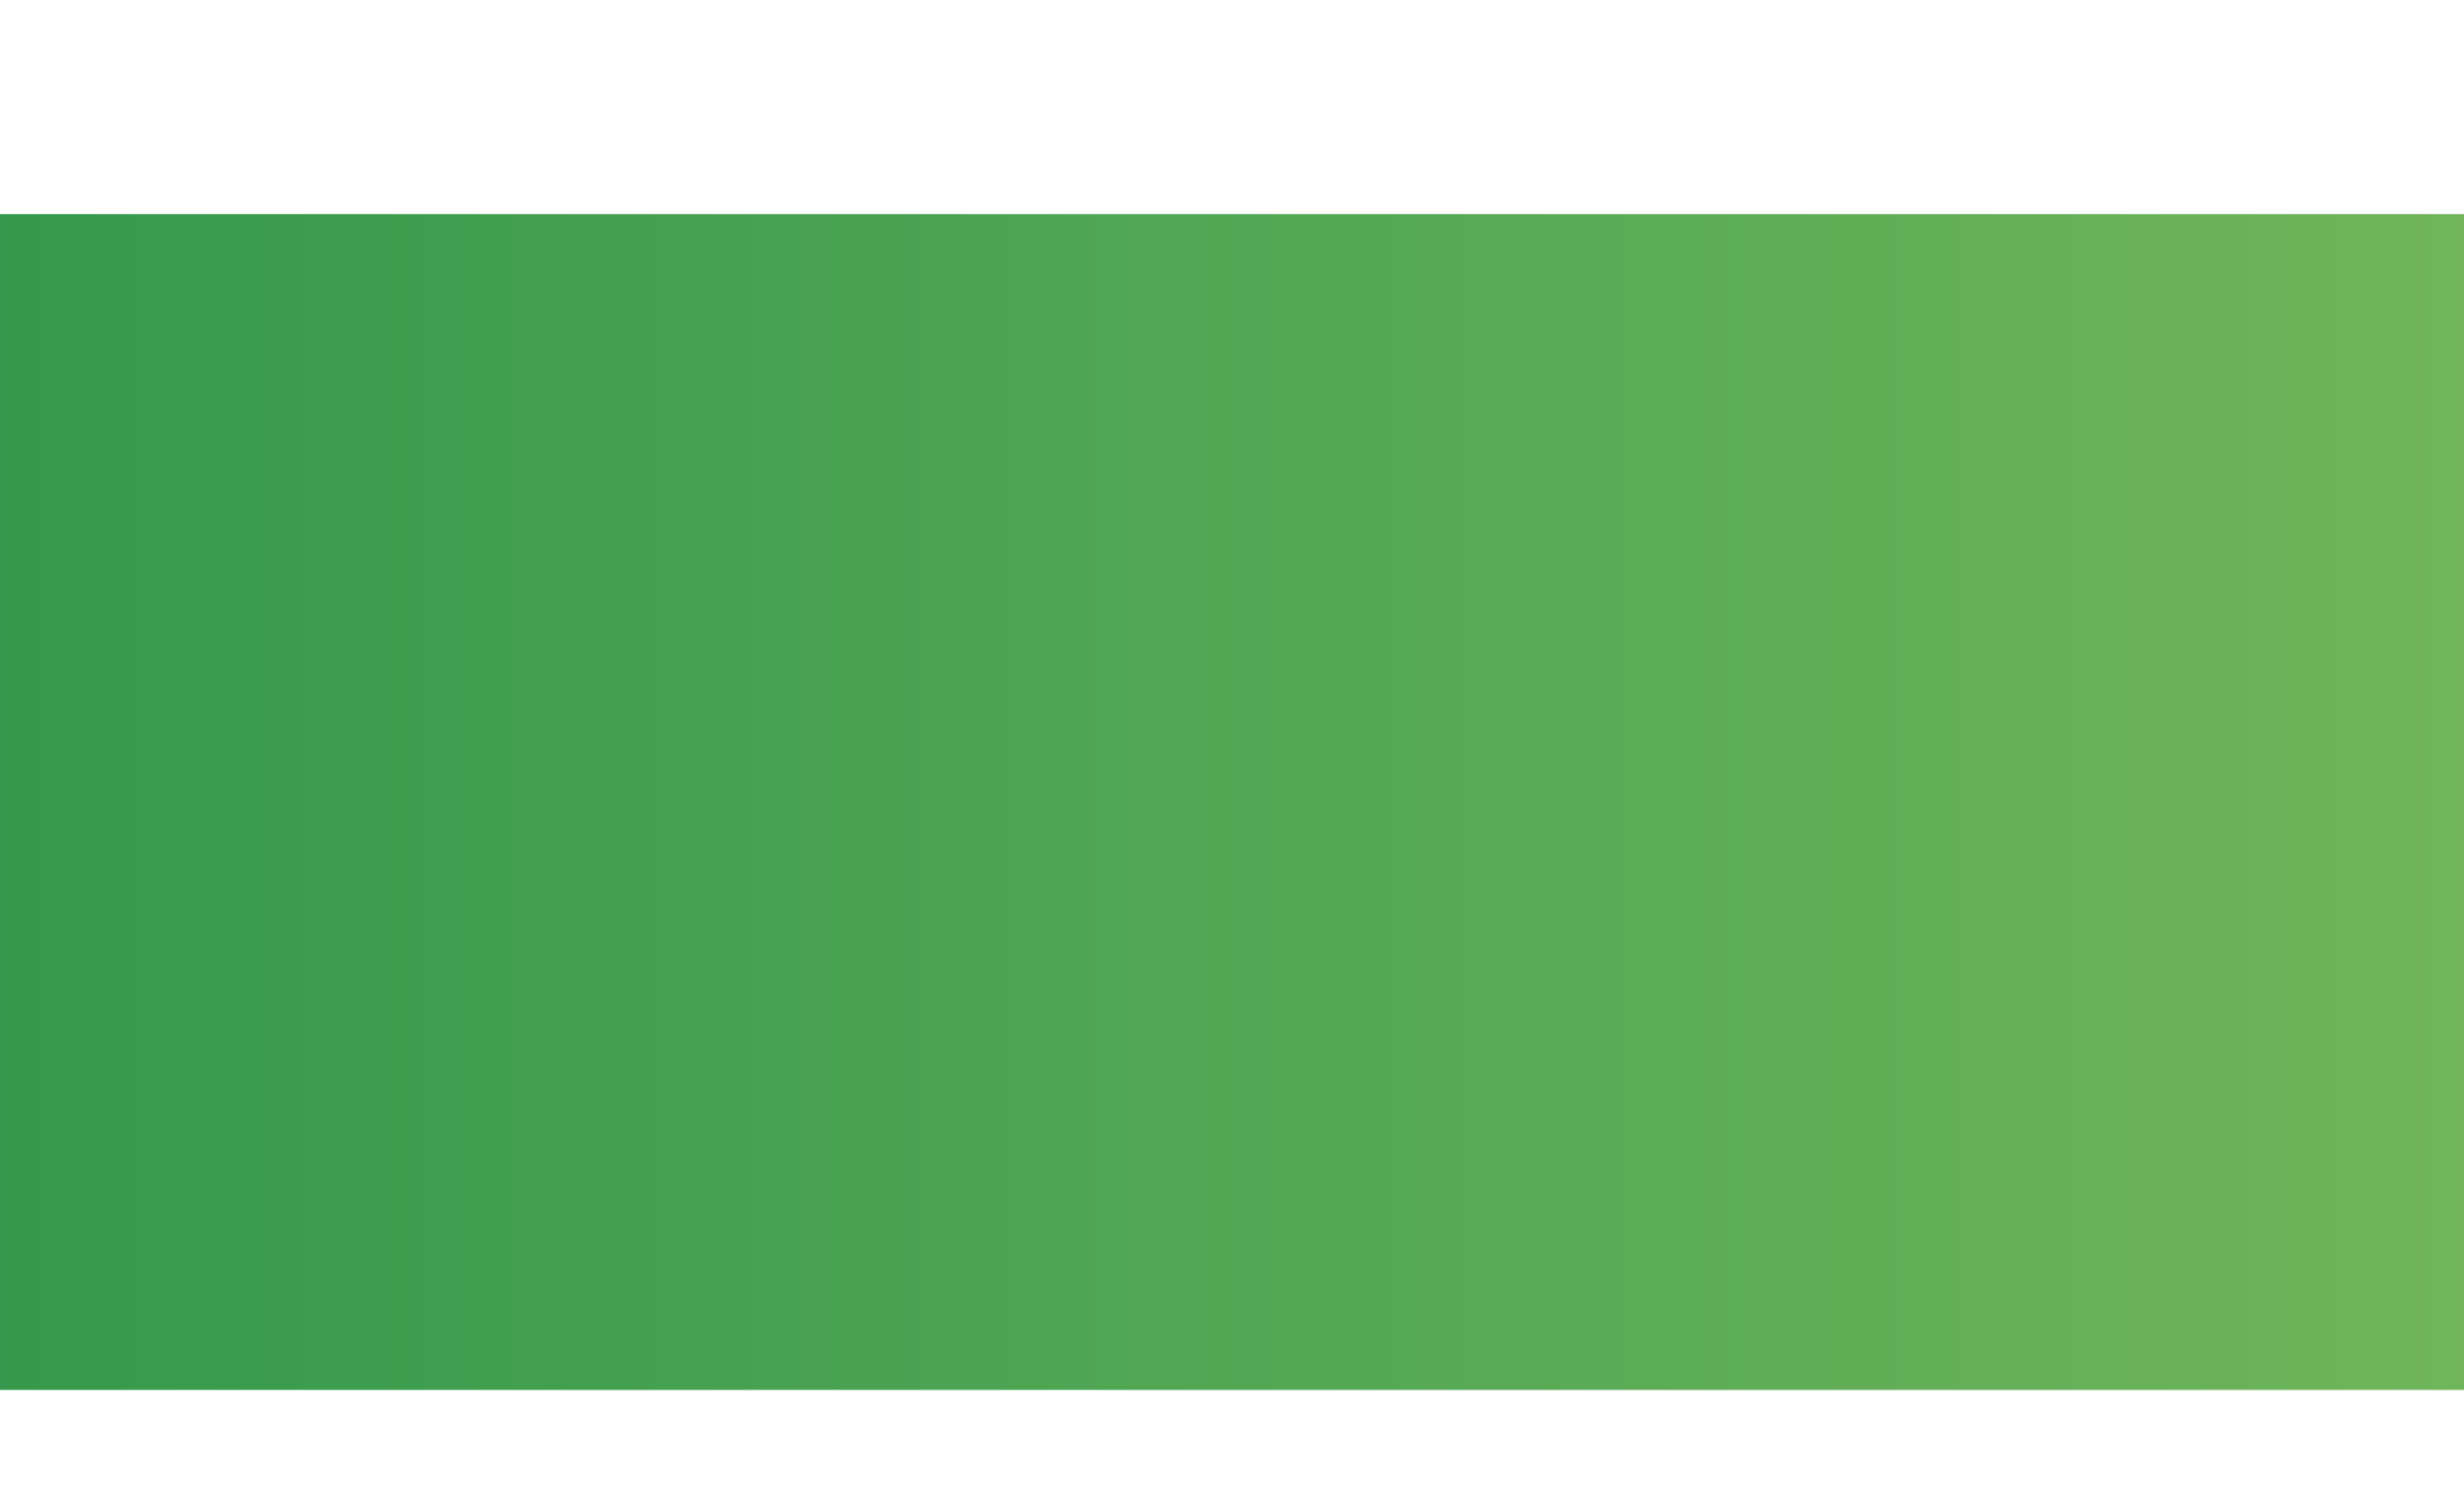 <svg width="725" height="441" viewBox="0 0 725 441" version="1.1" xmlns="http://www.w3.org/2000/svg" xmlns:xlink="http://www.w3.org/1999/xlink" xmlns:figma="http://www.figma.com/figma/ns">
<title>skyDRM intro img</title>
<desc>Created using Figma</desc>
<g id="Canvas" transform="translate(14949 389)" figma:type="canvas">
<g id="skyDRM intro img" figma:type="frame">
<g id="Rectangle 30" figma:type="rounded-rectangle">
<use xlink:href="#path0_fill" transform="translate(-14949 -326)" fill="url(#paint0_linear)"/>
</g>
<mask id="mask0_alpha" mask-type="alpha">
<path d="M -14924 -389L -14249 -389L -14249 52L -14924 52L -14924 -389Z" fill="#FFFFFF"/>
</mask>
<g id="Desktop" mask="url(#mask0_alpha)" figma:type="frame">
<g id="Rectangle 8" figma:type="vector">
<use xlink:href="#path1_fill" transform="translate(-14924 -389)" fill="#1B1951"/>
</g>
<g id="Ellipse 2" figma:type="ellipse">
<use xlink:href="#path2_fill" transform="translate(-14913.6 -378.324)" fill="#C4C4C4"/>
</g>
<g id="Ellipse 2" figma:type="ellipse">
<use xlink:href="#path2_fill" transform="translate(-14894.2 -378.324)" fill="#C4C4C4"/>
</g>
<g id="Ellipse 2" figma:type="ellipse">
<use xlink:href="#path2_fill" transform="translate(-14874.7 -378.324)" fill="#C4C4C4"/>
</g>
<g id="Rectangle 9" figma:type="rounded-rectangle">
<use xlink:href="#path3_fill" transform="translate(-14924 -359)" fill="#FFFFFF"/>
</g>
<g id="Content" figma:type="frame">
<g id="BG" figma:type="rounded-rectangle">
<use xlink:href="#path4_fill" transform="translate(-14809 -341)" fill="#FFFFFF"/>
</g>
<g id="file" figma:type="instance">
<path d="M -14790.8 -313.852L -14266.2 -313.852L -14266.2 -257.958L -14790.8 -257.958L -14790.8 -313.852Z" fill="#FBFBFB"/>
<g id="Group" figma:type="frame">
<g id="Rectangle 52" figma:type="rounded-rectangle">
<use xlink:href="#path5_fill" transform="translate(-14720.8 -297.852)" fill="#ECECF1"/>
</g>
<g id="Rectangle 52" figma:type="rounded-rectangle">
<use xlink:href="#path6_fill" transform="translate(-14720.8 -273.852)" fill="#ECECF1"/>
</g>
</g>
<g id="ellipsis" figma:type="vector-operation">
<use xlink:href="#path7_fill" transform="translate(-14289.8 -287.501)" fill="#BDBDBD"/>
</g>
<g id="Line" figma:type="line">
<use xlink:href="#path8_stroke" transform="translate(-14790.8 -257.852)" fill="#E0E0E0"/>
</g>
<g id="Rectangle 53" figma:type="rounded-rectangle">
<use xlink:href="#path9_fill" transform="translate(-14773.8 -292.852)" fill="#ECECF1"/>
</g>
<g id="Rectangle 54" figma:type="rounded-rectangle">
<use xlink:href="#path10_fill" transform="translate(-14436.8 -286.852)" fill="#ECECF1"/>
</g>
</g>
<g id="file" figma:type="instance">
<g id="Group" figma:type="frame">
<g id="Rectangle 52" figma:type="rounded-rectangle">
<use xlink:href="#path5_fill" transform="translate(-14720.8 -241.958)" fill="#D4D4DF"/>
</g>
<g id="Rectangle 52" figma:type="rounded-rectangle">
<use xlink:href="#path6_fill" transform="translate(-14720.8 -217.958)" fill="#ECECF1"/>
</g>
</g>
<g id="ellipsis" figma:type="vector-operation">
<use xlink:href="#path11_fill" transform="translate(-14289.8 -231.608)" fill="#BDBDBD"/>
</g>
<g id="Line" figma:type="line">
<use xlink:href="#path8_stroke" transform="translate(-14790.8 -201.958)" fill="#E0E0E0"/>
</g>
<g id="Rectangle 53" figma:type="rounded-rectangle">
<use xlink:href="#path9_fill" transform="translate(-14773.8 -236.958)" fill="#ECECF1"/>
</g>
<g id="Rectangle 54" figma:type="rounded-rectangle">
<use xlink:href="#path10_fill" transform="translate(-14436.8 -230.958)" fill="#ECECF1"/>
</g>
</g>
<g id="file" figma:type="instance">
<g id="Group" figma:type="frame">
<g id="Rectangle 52" figma:type="rounded-rectangle">
<use xlink:href="#path5_fill" transform="translate(-14720.8 -186.064)" fill="#D4D4DF"/>
</g>
<g id="Rectangle 52" figma:type="rounded-rectangle">
<use xlink:href="#path6_fill" transform="translate(-14720.8 -162.064)" fill="#ECECF1"/>
</g>
</g>
<g id="ellipsis" figma:type="vector-operation">
<use xlink:href="#path11_fill" transform="translate(-14289.8 -175.714)" fill="#BDBDBD"/>
</g>
<g id="Line" figma:type="line">
<use xlink:href="#path8_stroke" transform="translate(-14790.8 -146.064)" fill="#E0E0E0"/>
</g>
<g id="Rectangle 53" figma:type="rounded-rectangle">
<use xlink:href="#path9_fill" transform="translate(-14773.8 -181.064)" fill="#ECECF1"/>
</g>
<g id="Rectangle 54" figma:type="rounded-rectangle">
<use xlink:href="#path10_fill" transform="translate(-14436.8 -175.064)" fill="#ECECF1"/>
</g>
</g>
<g id="file" figma:type="instance">
<g id="Group" figma:type="frame">
<g id="Rectangle 52" figma:type="rounded-rectangle">
<use xlink:href="#path5_fill" transform="translate(-14720.8 -130.17)" fill="#D4D4DF"/>
</g>
<g id="Rectangle 52" figma:type="rounded-rectangle">
<use xlink:href="#path6_fill" transform="translate(-14720.8 -106.17)" fill="#ECECF1"/>
</g>
</g>
<g id="ellipsis" figma:type="vector-operation">
<use xlink:href="#path11_fill" transform="translate(-14289.8 -119.82)" fill="#BDBDBD"/>
</g>
<g id="Line" figma:type="line">
<use xlink:href="#path8_stroke" transform="translate(-14790.8 -90.17)" fill="#E0E0E0"/>
</g>
<g id="Rectangle 53" figma:type="rounded-rectangle">
<use xlink:href="#path9_fill" transform="translate(-14773.8 -125.17)" fill="#ECECF1"/>
</g>
<g id="Rectangle 54" figma:type="rounded-rectangle">
<use xlink:href="#path10_fill" transform="translate(-14436.8 -119.17)" fill="#ECECF1"/>
</g>
</g>
<g id="file" figma:type="instance">
<g id="Group" figma:type="frame">
<g id="Rectangle 52" figma:type="rounded-rectangle">
<use xlink:href="#path5_fill" transform="translate(-14720.8 -75.873)" fill="#D4D4DF"/>
</g>
<g id="Rectangle 52" figma:type="rounded-rectangle">
<use xlink:href="#path6_fill" transform="translate(-14720.8 -51.873)" fill="#ECECF1"/>
</g>
</g>
<g id="ellipsis" figma:type="vector-operation">
<use xlink:href="#path12_fill" transform="translate(-14289.8 -65.523)" fill="#BDBDBD"/>
</g>
<g id="Line" figma:type="line">
<use xlink:href="#path8_stroke" transform="translate(-14790.8 -35.873)" fill="#E0E0E0"/>
</g>
<g id="Rectangle 53" figma:type="rounded-rectangle">
<use xlink:href="#path9_fill" transform="translate(-14773.8 -70.873)" fill="#ECECF1"/>
</g>
<g id="Rectangle 54" figma:type="rounded-rectangle">
<use xlink:href="#path10_fill" transform="translate(-14436.8 -64.873)" fill="#ECECF1"/>
</g>
</g>
<g id="file" figma:type="instance">
<g id="Group" figma:type="frame">
<g id="Rectangle 52" figma:type="rounded-rectangle">
<use xlink:href="#path5_fill" transform="translate(-14720.8 -19.979)" fill="#D4D4DF"/>
</g>
<g id="Rectangle 52" figma:type="rounded-rectangle">
<use xlink:href="#path6_fill" transform="translate(-14720.8 4.021)" fill="#ECECF1"/>
</g>
</g>
<g id="ellipsis" figma:type="vector-operation">
<use xlink:href="#path13_fill" transform="translate(-14289.8 -9.629)" fill="#BDBDBD"/>
</g>
<g id="Line" figma:type="line">
<use xlink:href="#path8_stroke" transform="translate(-14790.8 20.021)" fill="#E0E0E0"/>
</g>
<g id="Rectangle 53" figma:type="rounded-rectangle">
<use xlink:href="#path9_fill" transform="translate(-14773.8 -14.979)" fill="#ECECF1"/>
</g>
<g id="Rectangle 54" figma:type="rounded-rectangle">
<use xlink:href="#path10_fill" transform="translate(-14436.8 -8.979)" fill="#ECECF1"/>
</g>
</g>
<g id="file" figma:type="instance">
<g id="Group" figma:type="frame">
<g id="Rectangle 52" figma:type="rounded-rectangle">
<use xlink:href="#path5_fill" transform="translate(-14720.8 35.915)" fill="#D4D4DF"/>
</g>
</g>
<g id="ellipsis" figma:type="vector-operation">
<use xlink:href="#path14_fill" transform="translate(-14289.8 46.265)" fill="#BDBDBD"/>
</g>
<g id="Rectangle 53" figma:type="rounded-rectangle">
<use xlink:href="#path9_fill" transform="translate(-14773.8 40.915)" fill="#ECECF1"/>
</g>
<g id="Rectangle 54" figma:type="rounded-rectangle">
<use xlink:href="#path10_fill" transform="translate(-14436.8 46.915)" fill="#ECECF1"/>
</g>
</g>
<g id="header" figma:type="frame">
<g id="Line 7" figma:type="line">
<use xlink:href="#path8_stroke" transform="translate(-14790.8 -314.008)" fill="#E0E0E0"/>
</g>
<g id="Rectangle 55" figma:type="rounded-rectangle">
<use xlink:href="#path15_fill" transform="translate(-14720.8 -337.008)" fill="#D4D4DF"/>
</g>
<g id="Rectangle 55" figma:type="rounded-rectangle">
<use xlink:href="#path15_fill" transform="translate(-14436.6 -337.008)" fill="#ECECF1"/>
</g>
</g>
</g>
<g id="Rectangle 57" figma:type="rounded-rectangle">
<use xlink:href="#path16_fill" transform="translate(-14924 -359)" fill="#D4D4DF"/>
</g>
<g id="Rectangle 58" figma:type="rounded-rectangle">
<use xlink:href="#path17_fill" transform="translate(-14924 -329)" fill="#FFFFFF"/>
</g>
<g id="Rectangle 58" figma:type="rounded-rectangle">
<use xlink:href="#path18_fill" transform="translate(-14882 -279)" fill="#FFFFFF"/>
</g>
<g id="Rectangle 58" figma:type="rounded-rectangle">
<use xlink:href="#path18_fill" transform="translate(-14911 -347)" fill="#FFFFFF"/>
</g>
<g id="Rectangle 58" figma:type="rounded-rectangle">
<use xlink:href="#path18_fill" transform="translate(-14882 -244)" fill="#FFFFFF"/>
</g>
<g id="Rectangle 58" figma:type="rounded-rectangle">
<use xlink:href="#path18_fill" transform="translate(-14882 -208)" fill="#FFFFFF"/>
</g>
<g id="Rectangle 58" figma:type="rounded-rectangle">
<use xlink:href="#path18_fill" transform="translate(-14882 -173)" fill="#FFFFFF"/>
</g>
<mask id="mask1_alpha" mask-type="alpha">
<path d="M -14911 -286L -14891 -286L -14891 -266L -14911 -266L -14911 -286Z" fill="#FFFFFF"/>
</mask>
<g id="onedrive - black" mask="url(#mask1_alpha)" figma:type="frame">
<g id="Group" figma:type="frame">
<g id="Vector" figma:type="vector">
<use xlink:href="#path19_fill" transform="translate(-14906.4 -279.191)" fill="#FFFFFF"/>
</g>
<g id="Vector" figma:type="vector">
<use xlink:href="#path20_fill" transform="translate(-14911 -282)" fill="#FFFFFF"/>
</g>
</g>
</g>
<mask id="mask2_alpha" mask-type="alpha">
<path d="M -14912 -322L -14892 -322L -14892 -302L -14912 -302L -14912 -322Z" fill="#FFFFFF"/>
</mask>
<g id="CloudRepository_P" mask="url(#mask2_alpha)" figma:type="frame">
<g id="Vector" figma:type="vector">
<use xlink:href="#path21_fill" transform="translate(-14911 -322)" fill="#D4D4DF"/>
</g>
</g>
<g id="sharepoint - black" figma:type="frame">
<g id="Vector" figma:type="vector">
<use xlink:href="#path22_fill" transform="translate(-14911 -214)" fill="#FFFFFF"/>
</g>
</g>
<g id="google drive - black" figma:type="frame">
<g id="Vector" figma:type="vector">
<use xlink:href="#path23_fill" transform="translate(-14911 -177.405)" fill="#FFFFFF"/>
</g>
<g id="Vector" figma:type="vector">
<use xlink:href="#path24_fill" transform="translate(-14907 -165.551)" fill="#FFFFFF"/>
</g>
<g id="Vector" figma:type="vector">
<use xlink:href="#path25_fill" transform="translate(-14903.4 -178)" fill="#FFFFFF"/>
</g>
</g>
<g id="MyVault" figma:type="frame">
<g id="Group" figma:type="frame">
<g id="Vector" figma:type="vector">
<use xlink:href="#path26_fill" transform="translate(-14911 -125)" fill="#FFFFFF"/>
</g>
<g id="Vector" figma:type="vector">
<use xlink:href="#path27_fill" transform="translate(-14895.3 -117.222)" fill="#FFFFFF"/>
</g>
<g id="Vector" figma:type="vector">
<use xlink:href="#path28_fill" transform="translate(-14904 -117.962)" fill="#FFFFFF"/>
</g>
</g>
</g>
<mask id="mask3_alpha" mask-type="alpha">
<path d="M -14912 -250L -14892 -250L -14892 -230L -14912 -230L -14912 -250Z" fill="#FFFFFF"/>
</mask>
<g id="dropbox - black" mask="url(#mask3_alpha)" figma:type="frame">
<g id="Group" figma:type="frame">
<g id="Vector" figma:type="vector">
<use xlink:href="#path29_fill" transform="translate(-14912 -249)" fill="#FFFFFF"/>
</g>
<g id="Vector" figma:type="vector">
<use xlink:href="#path30_fill" transform="translate(-14912 -241.902)" fill="#FFFFFF"/>
</g>
<g id="Vector" figma:type="vector">
<use xlink:href="#path31_fill" transform="translate(-14902 -241.902)" fill="#FFFFFF"/>
</g>
<g id="Vector" figma:type="vector">
<use xlink:href="#path32_fill" transform="translate(-14902 -249)" fill="#FFFFFF"/>
</g>
<g id="Vector" figma:type="vector">
<use xlink:href="#path33_fill" transform="translate(-14907.9 -237.498)" fill="#FFFFFF"/>
</g>
</g>
</g>
<g id="MyDrive" figma:type="text">
<use xlink:href="#path34_fill" transform="translate(-14882 -321)" fill="#1B1951"/>
</g>
<g id="MyVault" figma:type="text">
<use xlink:href="#path35_fill" transform="translate(-14882 -122)" fill="#1B1951"/>
</g>
<g id="Line 16" figma:type="line">
<use xlink:href="#path36_stroke" transform="translate(-14908 -141)" fill="#1B1951"/>
</g>
<g id="Group" figma:type="frame">
<g id="Rectangle 56" filter="url(#filter0_d)" figma:type="vector">
<use xlink:href="#path37_fill" transform="translate(-14470 -247)" fill="#FFFFFF"/>
</g>
<g id="Rectangle 56" filter="url(#filter1_d)" figma:type="vector">
<use xlink:href="#path38_fill" transform="translate(-14470 -113)" fill="#FFFFFF"/>
</g>
<g id="Share" figma:type="text">
<use xlink:href="#path39_fill" transform="translate(-14416 -193)" fill="#1B1951"/>
</g>
<g id="Protect" figma:type="text">
<use xlink:href="#path40_fill" transform="translate(-14416 -153)" fill="#1B1951"/>
</g>
<g id="File info" figma:type="text">
<use xlink:href="#path41_fill" transform="translate(-14416 -99)" fill="#1B1951"/>
</g>
<g id="share - black" figma:type="vector-operation">
<use xlink:href="#path42_fill" transform="translate(-14450 -191.016)" fill="#1B1951"/>
</g>
<g id="protect - black" figma:type="vector-operation">
<use xlink:href="#path43_fill" transform="translate(-14449 -153)" fill="#1B1951"/>
</g>
<g id="Union" figma:type="vector-operation">
<use xlink:href="#path44_fill" transform="translate(-14450 -100)" fill="#1B1951"/>
</g>
<g id="Rectangle 59" figma:type="rounded-rectangle">
<use xlink:href="#path45_fill" transform="translate(-14470 -247)" fill="#F2F3F5"/>
</g>
</g>
<g id="Ellipse 16" figma:type="ellipse">
<use xlink:href="#path46_fill" transform="translate(-14296 -242)" fill="#D4D4DF"/>
</g>
<g id="ellipsis" figma:type="vector-operation">
<use xlink:href="#path47_fill" transform="translate(-14290 -232)" fill="#FFFFFF"/>
</g>
<g id="Flig-ext.dwg" figma:type="text">
<use xlink:href="#path48_fill" transform="translate(-14428 -238)" fill="#1B1951"/>
</g>
</g>
</g>
</g>
<defs>
<filter id="filter0_d" filterUnits="userSpaceOnUse" x="-14494" y="-267" width="215" height="182" color-interpolation-filters="sRGB">
<feFlood flood-opacity="0" result="BackgroundImageFix"/>
<desc>type="dropShadow" x="0" y="4" size="24" spread="0" color="0,0,0,0.25" blend="normal"</desc>
<feColorMatrix in="SourceAlpha" type="matrix" values="0 0 0 0 0 0 0 0 0 0 0 0 0 0 0 0 0 0 255 0"/>
<feOffset dx="0" dy="4"/>
<feGaussianBlur stdDeviation="12"/>
<feColorMatrix type="matrix" values="0 0 0 0 0 0 0 0 0 0 0 0 0 0 0 0 0 0 0.25 0"/>
<feBlend mode="normal" in2="BackgroundImageFix" result="effect1_dropShadow"/>
<feBlend mode="normal" in="SourceGraphic" in2="effect1_dropShadow" result="shape"/>
</filter>
<filter id="filter1_d" filterUnits="userSpaceOnUse" x="-14494" y="-133" width="215" height="96" color-interpolation-filters="sRGB">
<feFlood flood-opacity="0" result="BackgroundImageFix"/>
<desc>type="dropShadow" x="0" y="4" size="24" spread="0" color="0,0,0,0.25" blend="normal"</desc>
<feColorMatrix in="SourceAlpha" type="matrix" values="0 0 0 0 0 0 0 0 0 0 0 0 0 0 0 0 0 0 255 0"/>
<feOffset dx="0" dy="4"/>
<feGaussianBlur stdDeviation="12"/>
<feColorMatrix type="matrix" values="0 0 0 0 0 0 0 0 0 0 0 0 0 0 0 0 0 0 0.25 0"/>
<feBlend mode="normal" in2="BackgroundImageFix" result="effect1_dropShadow"/>
<feBlend mode="normal" in="SourceGraphic" in2="effect1_dropShadow" result="shape"/>
</filter>
<linearGradient id="paint0_linear" x1="0" y1="0" x2="1" y2="0" gradientUnits="userSpaceOnUse" gradientTransform="matrix(725 2.25422e-05 -4.95911e-05 1832.87 2.47955e-05 -743.983)">
<stop offset="0" stop-color="#34994C"/>
<stop offset="1" stop-color="#70B55B"/>
</linearGradient>
<path id="path0_fill" d="M 0 0L 725 0L 725 346L 0 346L 0 0Z"/>
<path id="path1_fill" d="M 0 7.783C 0 3.484 3.484 0 7.783 0L 667.217 0C 671.516 0 675 3.484 675 7.783L 675 30L 0 30L 0 7.783Z"/>
<path id="path2_fill" d="M 9.081 4.539C 9.081 7.046 7.048 9.078 4.541 9.078C 2.033 9.078 0 7.046 0 4.539C 0 2.032 2.033 0 4.541 0C 7.048 0 9.081 2.032 9.081 4.539Z"/>
<path id="path3_fill" d="M 0 0L 675 0L 675 411L 0 411L 0 0Z"/>
<path id="path4_fill" d="M 0 0L 561 0L 561 527L 0 527L 0 0Z"/>
<path id="path5_fill" d="M 0 2C 0 0.895 0.895 0 2 0L 211 0C 212.105 0 213 0.895 213 2L 213 18C 213 19.105 212.105 20 211 20L 2 20C 0.895 20 0 19.105 0 18L 0 2Z"/>
<path id="path6_fill" d="M 0 2C 0 0.895 0.895 0 2 0L 70 0C 71.105 0 72 0.895 72 2L 72 8C 72 9.105 71.105 10 70 10L 2 10C 0.895 10 0 9.105 0 8L 0 2Z"/>
<path id="path7_fill" fill-rule="evenodd" d="M 2.56 1.508C 2.56 2.34 1.986 3.015 1.279 3.015C 0.573 3.015 0 2.34 0 1.508C 0 0.675 0.573 0 1.279 0C 1.986 0 2.56 0.675 2.56 1.508ZM 7.039 1.508C 7.039 2.34 6.466 3.015 5.759 3.015C 5.053 3.015 4.479 2.34 4.479 1.508C 4.479 0.675 5.053 0 5.759 0C 6.466 0 7.039 0.675 7.039 1.508ZM 10.237 3.015C 10.944 3.015 11.518 2.34 11.518 1.508C 11.518 0.675 10.944 0 10.237 0C 9.531 0 8.958 0.675 8.958 1.508C 8.958 2.34 9.531 3.015 10.237 3.015Z"/>
<path id="path8_stroke" d="M 0 0L 525 0L 525 -1L 0 -1L 0 0Z"/>
<path id="path9_fill" d="M 0 2C 0 0.895 0.895 0 2 0L 26 0C 27.105 0 28 0.895 28 2L 28 26C 28 27.105 27.105 28 26 28L 2 28C 0.895 28 0 27.105 0 26L 0 2Z"/>
<path id="path10_fill" d="M 0 2C 0 0.895 0.895 0 2 0L 123 0C 124.105 0 125 0.895 125 2L 125 15C 125 16.105 124.105 17 123 17L 2 17C 0.895 17 0 16.105 0 15L 0 2Z"/>
<path id="path11_fill" fill-rule="evenodd" d="M 2.56 1.508C 2.56 2.34 1.986 3.015 1.279 3.015C 0.573 3.015 0 2.34 0 1.508C 0 0.675 0.573 0 1.279 0C 1.986 0 2.56 0.675 2.56 1.508ZM 7.039 1.508C 7.039 2.34 6.466 3.015 5.759 3.015C 5.053 3.015 4.479 2.34 4.479 1.508C 4.479 0.675 5.053 0 5.759 0C 6.466 0 7.039 0.675 7.039 1.508ZM 10.237 3.015C 10.944 3.015 11.518 2.34 11.518 1.508C 11.518 0.675 10.944 0 10.237 0C 9.531 0 8.958 0.675 8.958 1.508C 8.958 2.34 9.531 3.015 10.237 3.015Z"/>
<path id="path12_fill" fill-rule="evenodd" d="M 2.56 1.508C 2.56 2.34 1.986 3.015 1.279 3.015C 0.573 3.015 0 2.34 0 1.508C 0 0.675 0.573 0 1.279 0C 1.986 0 2.56 0.675 2.56 1.508ZM 7.039 1.508C 7.039 2.34 6.466 3.015 5.759 3.015C 5.053 3.015 4.479 2.34 4.479 1.508C 4.479 0.675 5.053 0 5.759 0C 6.466 0 7.039 0.675 7.039 1.508ZM 10.237 3.015C 10.944 3.015 11.518 2.34 11.518 1.508C 11.518 0.675 10.944 0 10.237 0C 9.531 0 8.958 0.675 8.958 1.508C 8.958 2.34 9.531 3.015 10.237 3.015Z"/>
<path id="path13_fill" fill-rule="evenodd" d="M 7.039 1.508C 7.039 2.34 6.466 3.015 5.759 3.015C 5.053 3.015 4.479 2.34 4.479 1.508C 4.479 0.675 5.053 0 5.759 0C 6.466 0 7.039 0.675 7.039 1.508ZM 2.56 1.508C 2.56 2.34 1.986 3.015 1.279 3.015C 0.573 3.015 0 2.34 0 1.508C 0 0.675 0.573 9.53674e-07 1.279 9.53674e-07C 1.986 9.53674e-07 2.56 0.675 2.56 1.508ZM 10.237 3.015C 10.944 3.015 11.518 2.34 11.518 1.508C 11.518 0.675 10.944 0 10.237 0C 9.531 0 8.958 0.675 8.958 1.508C 8.958 2.34 9.531 3.015 10.237 3.015Z"/>
<path id="path14_fill" fill-rule="evenodd" d="M 2.56 1.508C 2.56 2.34 1.986 3.015 1.279 3.015C 0.573 3.015 0 2.34 0 1.508C 0 0.675 0.573 0 1.279 0C 1.986 0 2.56 0.675 2.56 1.508ZM 7.039 1.508C 7.039 2.34 6.466 3.015 5.759 3.015C 5.053 3.015 4.479 2.34 4.479 1.508C 4.479 0.675 5.053 0 5.759 0C 6.466 0 7.039 0.675 7.039 1.508ZM 10.237 3.015C 10.944 3.015 11.518 2.34 11.518 1.508C 11.518 0.675 10.944 0 10.237 0C 9.531 0 8.958 0.675 8.958 1.508C 8.958 2.34 9.531 3.015 10.237 3.015Z"/>
<path id="path15_fill" d="M 0 2C 0 0.895 0.895 0 2 0L 77 0C 78.105 0 79 0.895 79 2L 79 12C 79 13.105 78.105 14 77 14L 2 14C 0.895 14 0 13.105 0 12L 0 2Z"/>
<path id="path16_fill" d="M 0 0L 115 0L 115 411L 0 411L 0 0Z"/>
<path id="path17_fill" d="M 0 0L 115 0L 115 31L 0 31L 0 0Z"/>
<path id="path18_fill" d="M 0 0L 43 0L 43 5L 0 5L 0 0Z"/>
<path id="path19_fill" d="M 13.352 4.201C 13.356 4.16 13.36 4.121 13.36 4.079C 13.36 2.498 11.953 1.215 10.215 1.215C 9.662 1.215 9.143 1.347 8.691 1.574C 8.173 0.641 7.113 3.56038e-07 5.887 3.56038e-07C 4.149 3.56038e-07 2.741 1.282 2.741 2.865C 2.741 3.022 2.758 3.173 2.785 3.322C 2.663 3.303 2.54 3.288 2.413 3.288C 1.08 3.288 1.27157e-07 4.431 1.27157e-07 5.84C 1.27157e-07 7.247 1.08 8.391 2.413 8.391L 13.143 8.391C 14.414 8.391 15.446 7.45 15.446 6.293C 15.446 5.196 14.528 4.299 13.352 4.201Z"/>
<path id="path20_fill" d="M 4.237 9.877C 3.799 10.188 3.264 10.373 2.687 10.373C 1.203 10.373 0 9.168 0 7.683C 0 6.347 0.979 5.24 2.258 5.036C 2.249 4.932 2.242 4.825 2.242 4.718C 2.242 2.757 3.831 1.167 5.793 1.167C 6.466 1.167 7.093 1.358 7.629 1.685C 8.383 0.665 9.589 1.7484e-07 10.955 1.7484e-07C 13.012 1.7484e-07 14.72 1.505 15.037 3.474L 15.035 3.474C 14.947 3.467 14.858 3.464 14.77 3.464C 14.32 3.464 13.875 3.542 13.457 3.688C 12.768 2.791 11.653 2.251 10.442 2.251C 8.443 2.251 6.811 3.719 6.737 5.548C 5.205 5.672 3.994 7.016 3.994 8.65C 3.994 9.086 4.08 9.501 4.235 9.877L 4.237 9.877Z"/>
<path id="path21_fill" d="M 15.518 0.853C 15.518 0.416 15.148 0.004 14.653 0.004C 14.623 0.004 11.489 -3.13905e-09 11.444 -3.13905e-09C 11.159 -3.13905e-09 10.901 0.153 10.686 0.451L 9.671 1.841L 14.985 1.841L 15.399 1.273C 15.487 1.139 15.518 1.006 15.518 0.853ZM 5.899 1.841L 4.89 0.458C 4.686 0.186 4.441 0.004 4.129 0.004C 4.099 0.004 0.946 0.002 0.912 0.002C 0.44 0.002 0.044 0.419 0.045 0.851C 0.048 1.105 0.168 1.273 0.3 1.453L 0.576 1.831C 0.65 1.835 0.725 1.841 0.8 1.841L 5.899 1.841ZM 7.784 4.423L 6.484 2.642L 1.168 2.642L 3.414 5.72L 12.155 5.72L 14.402 2.642L 9.086 2.642L 7.784 4.423ZM 5.126 8.066L 4.007 9.599L 11.562 9.599L 10.445 8.066L 11.572 6.522L 3.999 6.522L 5.126 8.066ZM 1.173 13.482L 6.488 13.482L 7.784 11.707L 9.078 13.482L 14.394 13.482L 12.148 10.402L 3.42 10.402L 1.173 13.482ZM 2.04551e-08 15.342C 2.04551e-08 15.786 0.389 16.194 0.867 16.194C 0.888 16.194 4.042 16.194 4.073 16.194C 4.324 16.194 4.598 16.05 4.74 15.88L 5.904 14.283L 0.8 14.283C 0.727 14.283 0.656 14.29 0.582 14.293L 0.115 14.933C 0.034 15.046 2.04551e-08 15.193 2.04551e-08 15.342ZM 11.906 17.361L 16.526 17.361C 16.759 17.361 16.979 17.343 17.189 17.315L 14.977 14.284L 9.662 14.284L 11.906 17.361ZM 12.491 18.163L 13.631 19.726C 13.768 19.881 14.015 20 14.266 20C 14.29 20 17.441 20 17.472 20C 17.977 20 18.333 19.592 18.333 19.151C 18.333 18.988 18.286 18.835 18.204 18.707L 17.971 18.389C 17.571 18.25 17.073 18.163 16.526 18.163L 12.491 18.163Z"/>
<path id="path22_fill" d="M 17.941 11.861C 17.927 11.861 17.913 11.859 17.899 11.858C 17.491 12.948 16.732 13.87 15.759 14.492C 15.761 14.526 15.765 14.559 15.765 14.593C 15.765 15.717 14.843 16.628 13.706 16.628C 13.293 16.628 12.91 16.507 12.588 16.3L 12.588 15.343L 12.588 14.404L 12.588 12.886C 12.91 12.679 13.293 12.558 13.706 12.558C 14.484 12.558 15.161 12.985 15.511 13.615C 16.205 13.132 16.754 12.459 17.08 11.672C 16.373 11.349 15.882 10.645 15.882 9.826C 15.882 9.057 16.313 8.389 16.949 8.043C 16.585 7.315 16.023 6.701 15.334 6.268C 15.005 6.961 14.296 7.442 13.471 7.442C 13.154 7.442 12.856 7.369 12.588 7.243L 12.588 5.596L 12.588 4.657L 12.588 3.571C 12.856 3.445 13.154 3.372 13.471 3.372C 14.594 3.372 15.506 4.262 15.527 5.367C 16.505 5.926 17.288 6.777 17.756 7.8C 17.817 7.795 17.879 7.791 17.941 7.791C 19.078 7.791 20 8.702 20 9.826C 20 10.949 19.078 11.861 17.941 11.861ZM 1.79895e-08 2.093L 1.79895e-08 17.907L 11.882 20L 12 -1.11128e-08L 1.79895e-08 2.093ZM 7.535 12.716C 7.077 13.162 6.456 13.385 5.672 13.385C 5.218 13.385 4.823 13.332 4.486 13.226C 4.149 13.121 3.833 12.987 3.539 12.825L 3.539 11.089L 3.693 11.089C 3.985 11.397 4.312 11.633 4.673 11.799C 5.035 11.964 5.382 12.047 5.716 12.047C 5.802 12.047 5.915 12.037 6.054 12.018C 6.194 11.998 6.308 11.966 6.396 11.921C 6.504 11.862 6.593 11.789 6.663 11.702C 6.733 11.614 6.768 11.484 6.768 11.312C 6.768 11.154 6.717 11.017 6.615 10.902C 6.513 10.786 6.365 10.698 6.168 10.636C 5.962 10.572 5.745 10.511 5.516 10.454C 5.286 10.397 5.071 10.325 4.87 10.238C 4.409 10.04 4.077 9.771 3.875 9.433C 3.673 9.094 3.572 8.673 3.572 8.17C 3.572 7.496 3.8 6.945 4.258 6.519C 4.715 6.093 5.303 5.879 6.021 5.879C 6.382 5.879 6.738 5.926 7.09 6.018C 7.442 6.11 7.746 6.226 8.004 6.366L 8.004 8.034L 7.853 8.034C 7.632 7.801 7.362 7.605 7.042 7.448C 6.722 7.291 6.395 7.212 6.062 7.212C 5.944 7.212 5.827 7.223 5.71 7.244C 5.594 7.265 5.482 7.304 5.374 7.363C 5.278 7.412 5.196 7.485 5.128 7.584C 5.059 7.683 5.025 7.796 5.025 7.922C 5.025 8.114 5.08 8.26 5.19 8.362C 5.3 8.465 5.509 8.558 5.815 8.642C 6.016 8.697 6.209 8.751 6.395 8.803C 6.58 8.855 6.779 8.926 6.992 9.017C 7.412 9.198 7.721 9.446 7.921 9.758C 8.121 10.071 8.221 10.478 8.221 10.977C 8.221 11.69 7.992 12.27 7.535 12.716Z"/>
<path id="path23_fill" d="M 2.97 16.417L 2.805 16.134L 0.057 11.419L -5.41843e-08 11.323L 0.056 11.228L 6.373 0.286L 6.538 1.57627e-07L 6.705 0.285L 9.453 4.998L 9.508 5.093L 9.453 5.189L 3.135 16.132L 2.97 16.417Z"/>
<path id="path24_fill" d="M 15.839 0.286L 13.13 5.022L 13.075 5.119L 12.964 5.119L 0.329 5.119L 3.84216e-07 5.119L 0.164 4.833L 2.872 0.097L 2.928 5.51695e-07L 3.039 5.51695e-07L 15.674 5.51695e-07L 16.003 5.51695e-07L 15.839 0.286Z"/>
<path id="path25_fill" d="M 12.104 11.325L 6.648 11.348L 6.538 11.348L 6.483 11.252L 0.165 0.309L -4.92584e-08 0.023L 0.329 0.023L 5.786 0.001L 5.897 2.0196e-07L 5.952 0.095L 12.27 11.038L 12.435 11.323L 12.104 11.325Z"/>
<path id="path26_fill" d="M 1.482 -2.86785e-06C 0.661 -2.86785e-06 1.27595e-07 0.661 1.27595e-07 1.481L 1.27595e-07 18.518C 1.27595e-07 19.339 0.661 20 1.482 20L 18.518 20C 19.339 20 20 19.339 20 18.518L 20 1.481C 20 0.661 19.339 -2.86785e-06 18.518 -2.86785e-06L 1.482 -2.86785e-06ZM 1.852 1.852L 18.148 1.852L 18.148 18.148L 1.852 18.148L 1.852 1.852Z"/>
<path id="path27_fill" d="M 0.741 -1.21519e-06C 0.336 -1.21519e-06 -1.09367e-06 0.336 -1.09367e-06 0.741L -1.09367e-06 3.704C -1.09367e-06 4.108 0.336 4.444 0.741 4.444L 1.481 4.444L 1.481 3.704L 0.741 3.704L 0.741 0.741L 1.481 0.741L 1.481 -1.21519e-06L 0.741 -1.21519e-06Z"/>
<path id="path28_fill" d="M 2.962 1.16658e-06C 1.326 1.16658e-06 0.001 1.326 7.18363e-07 2.962C -4.90558e-05 4.598 1.326 5.924 2.961 5.924C 2.961 5.924 2.961 5.924 2.962 5.924C 4.597 5.924 5.923 4.598 5.923 2.962C 5.923 2.962 5.923 2.962 5.923 2.962C 5.922 1.326 4.597 1.16658e-06 2.962 1.16658e-06ZM 2.962 1.85C 3.575 1.85 4.072 2.347 4.073 2.961C 4.073 2.961 4.073 2.961 4.073 2.962C 4.073 3.575 3.575 4.073 2.962 4.073C 2.962 4.073 2.962 4.073 2.962 4.073C 2.349 4.072 1.852 3.575 1.852 2.962C 1.852 2.348 2.348 1.851 2.962 1.85Z"/>
<path id="path29_fill" d="M 9.999 3.437L 5.882 -4.27246e-06L 3.45866e-06 3.839L 4.068 7.097L 9.999 3.437Z"/>
<path id="path30_fill" d="M -2.44141e-06 3.259L 5.882 7.102L 10 3.664L 4.069 -5.69661e-06L -2.44141e-06 3.259Z"/>
<path id="path31_fill" d="M -2.44141e-06 3.664L 4.118 7.102L 10 3.259L 5.932 -5.69661e-06L -2.44141e-06 3.664Z"/>
<path id="path32_fill" d="M 5.932 7.097L 10 3.839L 4.118 -4.27246e-06L -2.44141e-06 3.438L 5.932 7.097Z"/>
<path id="path33_fill" d="M 5.895 3.25521e-06L 1.765 3.424L 5.49316e-06 2.271L 5.49316e-06 3.563L 5.895 7.099L 11.791 3.563L 11.791 2.271L 10.024 3.424L 5.895 3.25521e-06Z"/>
<path id="path34_fill" d="M 9.207 3.119L 9.207 11L 8.272 11L 8.272 5.208C 8.272 5.131 8.274 5.049 8.277 4.961C 8.285 4.873 8.292 4.783 8.3 4.691L 5.593 9.62C 5.509 9.784 5.381 9.867 5.208 9.867L 5.054 9.867C 4.882 9.867 4.754 9.784 4.67 9.62L 1.909 4.67C 1.931 4.864 1.942 5.043 1.942 5.208L 1.942 11L 1.006 11L 1.006 3.119L 1.793 3.119C 1.888 3.119 1.962 3.128 2.013 3.146C 2.064 3.164 2.114 3.216 2.162 3.3L 4.884 8.151C 4.928 8.239 4.97 8.331 5.011 8.426C 5.054 8.521 5.095 8.618 5.131 8.717C 5.168 8.618 5.207 8.521 5.247 8.426C 5.287 8.327 5.331 8.233 5.379 8.146L 8.052 3.3C 8.096 3.216 8.144 3.164 8.195 3.146C 8.25 3.128 8.325 3.119 8.421 3.119L 9.207 3.119ZM 15.669 5.428L 12.562 12.645C 12.529 12.718 12.487 12.777 12.435 12.82C 12.388 12.864 12.313 12.886 12.21 12.886L 11.484 12.886L 12.501 10.675L 10.202 5.428L 11.049 5.428C 11.134 5.428 11.2 5.45 11.247 5.495C 11.299 5.535 11.334 5.581 11.352 5.632L 12.842 9.141C 12.901 9.295 12.951 9.456 12.991 9.625C 13.042 9.453 13.097 9.29 13.156 9.136L 14.602 5.632C 14.624 5.573 14.661 5.526 14.712 5.489C 14.767 5.449 14.828 5.428 14.894 5.428L 15.669 5.428ZM 23.478 7.062C 23.478 7.652 23.385 8.19 23.198 8.674C 23.011 9.158 22.747 9.572 22.406 9.916C 22.065 10.261 21.654 10.529 21.174 10.72C 20.697 10.906 20.169 11 19.59 11L 16.647 11L 16.647 3.119L 19.59 3.119C 20.169 3.119 20.697 3.214 21.174 3.405C 21.654 3.591 22.065 3.859 22.406 4.207C 22.747 4.552 23.011 4.966 23.198 5.45C 23.385 5.934 23.478 6.472 23.478 7.062ZM 22.384 7.062C 22.384 6.578 22.318 6.145 22.186 5.764C 22.054 5.383 21.867 5.06 21.625 4.796C 21.383 4.532 21.089 4.33 20.745 4.191C 20.4 4.052 20.015 3.982 19.59 3.982L 17.714 3.982L 17.714 10.136L 19.59 10.136C 20.015 10.136 20.4 10.067 20.745 9.928C 21.089 9.788 21.383 9.588 21.625 9.328C 21.867 9.064 22.054 8.741 22.186 8.36C 22.318 7.979 22.384 7.546 22.384 7.062ZM 25.596 6.545C 25.772 6.164 25.988 5.867 26.245 5.654C 26.501 5.438 26.815 5.33 27.185 5.33C 27.302 5.33 27.414 5.342 27.521 5.368C 27.631 5.394 27.728 5.434 27.812 5.489L 27.741 6.221C 27.719 6.312 27.664 6.358 27.576 6.358C 27.524 6.358 27.449 6.347 27.35 6.325C 27.251 6.303 27.139 6.292 27.015 6.292C 26.839 6.292 26.681 6.318 26.542 6.369C 26.406 6.42 26.283 6.497 26.173 6.6C 26.067 6.699 25.97 6.824 25.882 6.974C 25.797 7.121 25.72 7.289 25.651 7.48L 25.651 11L 24.666 11L 24.666 5.428L 25.227 5.428C 25.334 5.428 25.407 5.449 25.447 5.489C 25.488 5.529 25.515 5.599 25.53 5.698L 25.596 6.545ZM 29.707 5.428L 29.707 11L 28.728 11L 28.728 5.428L 29.707 5.428ZM 29.916 3.679C 29.916 3.775 29.896 3.865 29.855 3.949C 29.819 4.03 29.767 4.103 29.701 4.169C 29.639 4.231 29.564 4.281 29.476 4.317C 29.392 4.354 29.302 4.372 29.206 4.372C 29.111 4.372 29.021 4.354 28.937 4.317C 28.856 4.281 28.785 4.231 28.723 4.169C 28.66 4.103 28.611 4.03 28.574 3.949C 28.537 3.865 28.519 3.775 28.519 3.679C 28.519 3.584 28.537 3.494 28.574 3.41C 28.611 3.322 28.66 3.247 28.723 3.184C 28.785 3.119 28.856 3.067 28.937 3.03C 29.021 2.994 29.111 2.975 29.206 2.975C 29.302 2.975 29.392 2.994 29.476 3.03C 29.564 3.067 29.639 3.119 29.701 3.184C 29.767 3.247 29.819 3.322 29.855 3.41C 29.896 3.494 29.916 3.584 29.916 3.679ZM 36.09 5.428L 33.818 11L 32.938 11L 30.666 5.428L 31.464 5.428C 31.545 5.428 31.611 5.449 31.662 5.489C 31.713 5.529 31.748 5.577 31.767 5.632L 33.18 9.218C 33.224 9.354 33.263 9.486 33.295 9.614C 33.328 9.742 33.36 9.871 33.389 9.999C 33.418 9.871 33.45 9.742 33.483 9.614C 33.516 9.486 33.556 9.354 33.603 9.218L 35.033 5.632C 35.056 5.573 35.092 5.526 35.144 5.489C 35.195 5.449 35.255 5.428 35.325 5.428L 36.09 5.428ZM 40.566 7.606C 40.566 7.379 40.533 7.172 40.467 6.985C 40.405 6.794 40.311 6.631 40.187 6.495C 40.066 6.356 39.917 6.25 39.741 6.176C 39.565 6.099 39.365 6.061 39.142 6.061C 38.672 6.061 38.3 6.199 38.025 6.473C 37.754 6.745 37.585 7.122 37.519 7.606L 40.566 7.606ZM 41.358 10.219C 41.237 10.366 41.092 10.494 40.923 10.604C 40.755 10.71 40.573 10.798 40.379 10.868C 40.188 10.938 39.99 10.989 39.785 11.022C 39.58 11.059 39.376 11.077 39.175 11.077C 38.789 11.077 38.434 11.013 38.108 10.884C 37.785 10.752 37.504 10.562 37.266 10.312C 37.031 10.059 36.848 9.748 36.716 9.377C 36.584 9.007 36.518 8.582 36.518 8.101C 36.518 7.713 36.577 7.35 36.694 7.013C 36.815 6.675 36.987 6.384 37.211 6.138C 37.435 5.889 37.708 5.694 38.031 5.555C 38.353 5.412 38.716 5.34 39.12 5.34C 39.453 5.34 39.761 5.397 40.044 5.511C 40.33 5.621 40.575 5.782 40.781 5.995C 40.989 6.204 41.153 6.464 41.27 6.776C 41.387 7.084 41.446 7.436 41.446 7.832C 41.446 7.986 41.429 8.089 41.397 8.14C 41.364 8.191 41.301 8.217 41.209 8.217L 37.486 8.217C 37.497 8.569 37.545 8.875 37.629 9.136C 37.717 9.396 37.838 9.614 37.992 9.79C 38.146 9.962 38.329 10.092 38.542 10.181C 38.755 10.265 38.993 10.307 39.257 10.307C 39.503 10.307 39.714 10.28 39.889 10.225C 40.069 10.166 40.223 10.104 40.352 10.037C 40.48 9.972 40.586 9.911 40.67 9.856C 40.758 9.797 40.834 9.768 40.896 9.768C 40.977 9.768 41.039 9.799 41.083 9.861L 41.358 10.219Z"/>
<path id="path35_fill" d="M 9.207 3.119L 9.207 11L 8.272 11L 8.272 5.208C 8.272 5.131 8.274 5.049 8.277 4.961C 8.285 4.873 8.292 4.783 8.3 4.691L 5.593 9.62C 5.509 9.784 5.381 9.867 5.208 9.867L 5.054 9.867C 4.882 9.867 4.754 9.784 4.67 9.62L 1.909 4.67C 1.931 4.864 1.942 5.043 1.942 5.208L 1.942 11L 1.006 11L 1.006 3.119L 1.793 3.119C 1.888 3.119 1.962 3.128 2.013 3.146C 2.064 3.164 2.114 3.216 2.162 3.3L 4.884 8.151C 4.928 8.239 4.97 8.331 5.011 8.426C 5.054 8.521 5.095 8.618 5.131 8.717C 5.168 8.618 5.207 8.521 5.247 8.426C 5.287 8.327 5.331 8.233 5.379 8.146L 8.052 3.3C 8.096 3.216 8.144 3.164 8.195 3.146C 8.25 3.128 8.325 3.119 8.421 3.119L 9.207 3.119ZM 15.669 5.428L 12.562 12.645C 12.529 12.718 12.487 12.777 12.435 12.82C 12.388 12.864 12.313 12.886 12.21 12.886L 11.484 12.886L 12.501 10.675L 10.202 5.428L 11.049 5.428C 11.134 5.428 11.2 5.45 11.247 5.495C 11.299 5.535 11.334 5.581 11.352 5.632L 12.842 9.141C 12.901 9.295 12.951 9.456 12.991 9.625C 13.042 9.453 13.097 9.29 13.156 9.136L 14.602 5.632C 14.624 5.573 14.661 5.526 14.712 5.489C 14.767 5.449 14.828 5.428 14.894 5.428L 15.669 5.428ZM 22.936 3.119L 19.724 11L 18.767 11L 15.556 3.119L 16.408 3.119C 16.503 3.119 16.58 3.142 16.639 3.19C 16.698 3.238 16.742 3.298 16.771 3.372L 18.993 8.932C 19.041 9.057 19.087 9.192 19.131 9.339C 19.178 9.486 19.22 9.64 19.257 9.801C 19.294 9.64 19.332 9.486 19.372 9.339C 19.413 9.192 19.457 9.057 19.505 8.932L 21.721 3.372C 21.743 3.309 21.785 3.252 21.848 3.201C 21.913 3.146 21.992 3.119 22.084 3.119L 22.936 3.119ZM 25.956 8.492C 25.505 8.507 25.12 8.543 24.801 8.602C 24.486 8.657 24.227 8.73 24.026 8.822C 23.828 8.914 23.683 9.022 23.591 9.146C 23.503 9.271 23.459 9.411 23.459 9.565C 23.459 9.711 23.483 9.838 23.531 9.944C 23.578 10.05 23.642 10.138 23.723 10.208C 23.808 10.274 23.905 10.323 24.015 10.357C 24.128 10.386 24.249 10.4 24.378 10.4C 24.55 10.4 24.708 10.384 24.851 10.351C 24.994 10.314 25.128 10.263 25.252 10.197C 25.381 10.131 25.502 10.052 25.615 9.96C 25.733 9.869 25.846 9.764 25.956 9.647L 25.956 8.492ZM 22.794 6.215C 23.102 5.918 23.433 5.696 23.789 5.55C 24.145 5.403 24.539 5.33 24.972 5.33C 25.283 5.33 25.56 5.381 25.802 5.484C 26.044 5.586 26.248 5.729 26.413 5.912C 26.578 6.096 26.702 6.318 26.787 6.578C 26.871 6.838 26.913 7.124 26.913 7.436L 26.913 11L 26.479 11C 26.383 11 26.31 10.985 26.259 10.956C 26.207 10.923 26.167 10.861 26.138 10.769L 26.028 10.241C 25.881 10.377 25.738 10.498 25.599 10.604C 25.459 10.707 25.313 10.795 25.159 10.868C 25.005 10.938 24.84 10.991 24.664 11.027C 24.491 11.068 24.299 11.088 24.086 11.088C 23.87 11.088 23.666 11.059 23.476 11C 23.285 10.938 23.118 10.846 22.975 10.725C 22.836 10.604 22.724 10.452 22.64 10.268C 22.559 10.082 22.519 9.861 22.519 9.608C 22.519 9.389 22.579 9.178 22.7 8.976C 22.821 8.771 23.017 8.589 23.289 8.431C 23.56 8.274 23.914 8.146 24.35 8.046C 24.787 7.944 25.322 7.885 25.956 7.87L 25.956 7.436C 25.956 7.003 25.863 6.677 25.676 6.457C 25.489 6.233 25.215 6.122 24.856 6.122C 24.614 6.122 24.411 6.153 24.246 6.215C 24.084 6.274 23.943 6.341 23.822 6.418C 23.705 6.492 23.602 6.56 23.514 6.622C 23.43 6.681 23.346 6.71 23.261 6.71C 23.195 6.71 23.138 6.694 23.091 6.66C 23.043 6.624 23.003 6.58 22.97 6.529L 22.794 6.215ZM 32.986 5.428L 32.986 11L 32.403 11C 32.264 11 32.176 10.932 32.139 10.796L 32.062 10.197C 31.82 10.465 31.549 10.681 31.248 10.846C 30.947 11.007 30.603 11.088 30.214 11.088C 29.91 11.088 29.64 11.039 29.405 10.94C 29.174 10.837 28.98 10.694 28.822 10.511C 28.665 10.327 28.546 10.105 28.465 9.845C 28.388 9.585 28.349 9.297 28.349 8.982L 28.349 5.428L 29.328 5.428L 29.328 8.982C 29.328 9.403 29.424 9.729 29.614 9.96C 29.809 10.191 30.104 10.307 30.5 10.307C 30.79 10.307 31.059 10.239 31.308 10.104C 31.561 9.964 31.794 9.774 32.007 9.531L 32.007 5.428L 32.986 5.428ZM 35.55 2.898L 35.55 11L 34.571 11L 34.571 2.898L 35.55 2.898ZM 38.848 11.088C 38.408 11.088 38.069 10.965 37.831 10.72C 37.596 10.474 37.479 10.12 37.479 9.658L 37.479 6.248L 36.808 6.248C 36.749 6.248 36.7 6.231 36.659 6.199C 36.619 6.162 36.599 6.107 36.599 6.034L 36.599 5.643L 37.512 5.527L 37.737 3.806C 37.748 3.751 37.772 3.707 37.809 3.674C 37.849 3.637 37.901 3.619 37.963 3.619L 38.458 3.619L 38.458 5.538L 40.069 5.538L 40.069 6.248L 38.458 6.248L 38.458 9.592C 38.458 9.827 38.515 10.001 38.628 10.114C 38.742 10.228 38.889 10.285 39.068 10.285C 39.171 10.285 39.259 10.272 39.332 10.246C 39.409 10.217 39.475 10.186 39.53 10.153C 39.585 10.12 39.631 10.091 39.668 10.065C 39.708 10.036 39.743 10.021 39.772 10.021C 39.824 10.021 39.87 10.052 39.91 10.114L 40.196 10.582C 40.027 10.74 39.824 10.864 39.585 10.956C 39.347 11.044 39.101 11.088 38.848 11.088Z"/>
<path id="path36_stroke" d="M 0 0L 43 0L 43 -1L 0 -1L 0 0Z"/>
<path id="path37_fill" d="M 0 0L 167 0L 167 134L 0 134L 0 0Z"/>
<path id="path38_fill" d="M 0 0L 167 0L 167 44C 167 46.209 165.209 48 163 48L 4 48C 1.791 48 0 46.209 0 44L 0 0Z"/>
<path id="path39_fill" d="M 7.328 6.328C 7.28 6.408 7.227 6.469 7.168 6.512C 7.115 6.549 7.048 6.568 6.968 6.568C 6.877 6.568 6.771 6.523 6.648 6.432C 6.525 6.341 6.371 6.243 6.184 6.136C 6.003 6.024 5.781 5.923 5.52 5.832C 5.264 5.741 4.952 5.696 4.584 5.696C 4.237 5.696 3.931 5.744 3.664 5.84C 3.403 5.931 3.181 6.056 3 6.216C 2.824 6.376 2.691 6.565 2.6 6.784C 2.509 6.997 2.464 7.229 2.464 7.48C 2.464 7.8 2.541 8.067 2.696 8.28C 2.856 8.488 3.064 8.667 3.32 8.816C 3.581 8.965 3.875 9.096 4.2 9.208C 4.531 9.315 4.867 9.427 5.208 9.544C 5.555 9.661 5.891 9.795 6.216 9.944C 6.547 10.088 6.84 10.272 7.096 10.496C 7.357 10.72 7.565 10.995 7.72 11.32C 7.88 11.645 7.96 12.045 7.96 12.52C 7.96 13.021 7.875 13.493 7.704 13.936C 7.533 14.373 7.283 14.755 6.952 15.08C 6.627 15.405 6.224 15.661 5.744 15.848C 5.269 16.035 4.728 16.128 4.12 16.128C 3.373 16.128 2.696 15.995 2.088 15.728C 1.48 15.456 0.96 15.091 0.528 14.632L 0.976 13.896C 1.019 13.837 1.069 13.789 1.128 13.752C 1.192 13.709 1.261 13.688 1.336 13.688C 1.405 13.688 1.483 13.717 1.568 13.776C 1.659 13.829 1.76 13.899 1.872 13.984C 1.984 14.069 2.112 14.163 2.256 14.264C 2.4 14.365 2.563 14.459 2.744 14.544C 2.931 14.629 3.141 14.701 3.376 14.76C 3.611 14.813 3.875 14.84 4.168 14.84C 4.536 14.84 4.864 14.789 5.152 14.688C 5.44 14.587 5.683 14.445 5.88 14.264C 6.083 14.077 6.237 13.856 6.344 13.6C 6.451 13.344 6.504 13.059 6.504 12.744C 6.504 12.397 6.424 12.115 6.264 11.896C 6.109 11.672 5.904 11.485 5.648 11.336C 5.392 11.187 5.099 11.061 4.768 10.96C 4.437 10.853 4.101 10.747 3.76 10.64C 3.419 10.528 3.083 10.4 2.752 10.256C 2.421 10.112 2.128 9.925 1.872 9.696C 1.616 9.467 1.408 9.181 1.248 8.84C 1.093 8.493 1.016 8.067 1.016 7.56C 1.016 7.155 1.093 6.763 1.248 6.384C 1.408 6.005 1.637 5.669 1.936 5.376C 2.24 5.083 2.611 4.848 3.048 4.672C 3.491 4.496 3.997 4.408 4.568 4.408C 5.208 4.408 5.789 4.509 6.312 4.712C 6.84 4.915 7.304 5.208 7.704 5.592L 7.328 6.328ZM 11.107 8.976C 11.454 8.608 11.838 8.315 12.259 8.096C 12.68 7.877 13.165 7.768 13.715 7.768C 14.158 7.768 14.547 7.843 14.883 7.992C 15.224 8.136 15.507 8.344 15.731 8.616C 15.96 8.883 16.134 9.205 16.251 9.584C 16.368 9.963 16.427 10.381 16.427 10.84L 16.427 16L 14.995 16L 14.995 10.84C 14.995 10.227 14.854 9.752 14.571 9.416C 14.293 9.075 13.87 8.904 13.299 8.904C 12.877 8.904 12.483 9.005 12.115 9.208C 11.752 9.411 11.416 9.685 11.107 10.032L 11.107 16L 9.675 16L 9.675 4.216L 11.107 4.216L 11.107 8.976ZM 22.989 12.352C 22.333 12.373 21.773 12.427 21.309 12.512C 20.85 12.592 20.474 12.699 20.181 12.832C 19.893 12.965 19.682 13.123 19.549 13.304C 19.421 13.485 19.357 13.688 19.357 13.912C 19.357 14.125 19.391 14.309 19.461 14.464C 19.53 14.619 19.623 14.747 19.741 14.848C 19.863 14.944 20.005 15.016 20.165 15.064C 20.33 15.107 20.506 15.128 20.693 15.128C 20.943 15.128 21.173 15.104 21.381 15.056C 21.589 15.003 21.783 14.928 21.965 14.832C 22.151 14.736 22.327 14.621 22.493 14.488C 22.663 14.355 22.829 14.203 22.989 14.032L 22.989 12.352ZM 18.389 9.04C 18.837 8.608 19.319 8.285 19.837 8.072C 20.354 7.859 20.927 7.752 21.557 7.752C 22.01 7.752 22.413 7.827 22.765 7.976C 23.117 8.125 23.413 8.333 23.653 8.6C 23.893 8.867 24.074 9.189 24.197 9.568C 24.319 9.947 24.381 10.363 24.381 10.816L 24.381 16L 23.749 16C 23.61 16 23.503 15.979 23.429 15.936C 23.354 15.888 23.295 15.797 23.253 15.664L 23.093 14.896C 22.879 15.093 22.671 15.269 22.469 15.424C 22.266 15.573 22.053 15.701 21.829 15.808C 21.605 15.909 21.365 15.987 21.109 16.04C 20.858 16.099 20.578 16.128 20.269 16.128C 19.954 16.128 19.658 16.085 19.381 16C 19.103 15.909 18.861 15.776 18.653 15.6C 18.45 15.424 18.287 15.203 18.165 14.936C 18.047 14.664 17.989 14.344 17.989 13.976C 17.989 13.656 18.077 13.349 18.253 13.056C 18.429 12.757 18.714 12.493 19.109 12.264C 19.503 12.035 20.018 11.848 20.653 11.704C 21.287 11.555 22.066 11.469 22.989 11.448L 22.989 10.816C 22.989 10.187 22.853 9.712 22.581 9.392C 22.309 9.067 21.911 8.904 21.389 8.904C 21.037 8.904 20.741 8.949 20.501 9.04C 20.266 9.125 20.061 9.224 19.885 9.336C 19.714 9.443 19.565 9.541 19.437 9.632C 19.314 9.717 19.191 9.76 19.069 9.76C 18.973 9.76 18.89 9.736 18.821 9.688C 18.751 9.635 18.693 9.571 18.645 9.496L 18.389 9.04ZM 27.902 9.52C 28.158 8.965 28.473 8.533 28.846 8.224C 29.219 7.909 29.675 7.752 30.214 7.752C 30.384 7.752 30.547 7.771 30.702 7.808C 30.862 7.845 31.003 7.904 31.126 7.984L 31.022 9.048C 30.99 9.181 30.91 9.248 30.782 9.248C 30.707 9.248 30.598 9.232 30.454 9.2C 30.31 9.168 30.147 9.152 29.966 9.152C 29.71 9.152 29.48 9.189 29.278 9.264C 29.081 9.339 28.902 9.451 28.742 9.6C 28.587 9.744 28.446 9.925 28.318 10.144C 28.195 10.357 28.083 10.603 27.982 10.88L 27.982 16L 26.55 16L 26.55 7.896L 27.366 7.896C 27.52 7.896 27.627 7.925 27.686 7.984C 27.744 8.043 27.785 8.144 27.806 8.288L 27.902 9.52ZM 37.474 11.064C 37.474 10.733 37.426 10.432 37.33 10.16C 37.239 9.883 37.103 9.645 36.922 9.448C 36.746 9.245 36.53 9.091 36.274 8.984C 36.018 8.872 35.727 8.816 35.402 8.816C 34.719 8.816 34.178 9.016 33.778 9.416C 33.383 9.811 33.138 10.36 33.042 11.064L 37.474 11.064ZM 38.626 14.864C 38.45 15.077 38.239 15.264 37.994 15.424C 37.748 15.579 37.484 15.707 37.202 15.808C 36.925 15.909 36.636 15.984 36.338 16.032C 36.039 16.085 35.743 16.112 35.45 16.112C 34.89 16.112 34.373 16.019 33.898 15.832C 33.428 15.64 33.02 15.363 32.674 15C 32.333 14.632 32.066 14.179 31.874 13.64C 31.682 13.101 31.586 12.483 31.586 11.784C 31.586 11.219 31.671 10.691 31.842 10.2C 32.018 9.709 32.269 9.285 32.594 8.928C 32.919 8.565 33.316 8.283 33.786 8.08C 34.255 7.872 34.783 7.768 35.37 7.768C 35.855 7.768 36.303 7.851 36.714 8.016C 37.13 8.176 37.487 8.411 37.786 8.72C 38.09 9.024 38.327 9.403 38.498 9.856C 38.669 10.304 38.754 10.816 38.754 11.392C 38.754 11.616 38.73 11.765 38.682 11.84C 38.634 11.915 38.543 11.952 38.41 11.952L 32.994 11.952C 33.01 12.464 33.079 12.909 33.202 13.288C 33.33 13.667 33.506 13.984 33.73 14.24C 33.954 14.491 34.221 14.68 34.53 14.808C 34.839 14.931 35.186 14.992 35.57 14.992C 35.927 14.992 36.234 14.952 36.49 14.872C 36.751 14.787 36.975 14.696 37.162 14.6C 37.349 14.504 37.503 14.416 37.626 14.336C 37.754 14.251 37.863 14.208 37.954 14.208C 38.071 14.208 38.162 14.253 38.226 14.344L 38.626 14.864Z"/>
<path id="path40_fill" d="M 4.848 10.48C 5.291 10.48 5.68 10.421 6.016 10.304C 6.357 10.187 6.643 10.024 6.872 9.816C 7.107 9.603 7.283 9.349 7.4 9.056C 7.517 8.763 7.576 8.44 7.576 8.088C 7.576 7.357 7.349 6.787 6.896 6.376C 6.448 5.965 5.765 5.76 4.848 5.76L 3.008 5.76L 3.008 10.48L 4.848 10.48ZM 4.848 4.536C 5.573 4.536 6.203 4.621 6.736 4.792C 7.275 4.957 7.72 5.195 8.072 5.504C 8.424 5.813 8.685 6.187 8.856 6.624C 9.032 7.061 9.12 7.549 9.12 8.088C 9.12 8.621 9.027 9.109 8.84 9.552C 8.653 9.995 8.379 10.376 8.016 10.696C 7.659 11.016 7.213 11.267 6.68 11.448C 6.152 11.624 5.541 11.712 4.848 11.712L 3.008 11.712L 3.008 16L 1.464 16L 1.464 4.536L 4.848 4.536ZM 11.933 9.52C 12.189 8.965 12.504 8.533 12.877 8.224C 13.251 7.909 13.707 7.752 14.245 7.752C 14.416 7.752 14.579 7.771 14.733 7.808C 14.893 7.845 15.034 7.904 15.157 7.984L 15.053 9.048C 15.021 9.181 14.941 9.248 14.813 9.248C 14.739 9.248 14.629 9.232 14.485 9.2C 14.341 9.168 14.178 9.152 13.997 9.152C 13.741 9.152 13.512 9.189 13.309 9.264C 13.112 9.339 12.933 9.451 12.773 9.6C 12.618 9.744 12.477 9.925 12.349 10.144C 12.226 10.357 12.114 10.603 12.013 10.88L 12.013 16L 10.581 16L 10.581 7.896L 11.397 7.896C 11.552 7.896 11.659 7.925 11.717 7.984C 11.776 8.043 11.816 8.144 11.837 8.288L 11.933 9.52ZM 19.497 7.768C 20.089 7.768 20.622 7.867 21.097 8.064C 21.572 8.261 21.977 8.541 22.313 8.904C 22.649 9.267 22.905 9.707 23.081 10.224C 23.262 10.736 23.353 11.309 23.353 11.944C 23.353 12.584 23.262 13.16 23.081 13.672C 22.905 14.184 22.649 14.621 22.313 14.984C 21.977 15.347 21.572 15.627 21.097 15.824C 20.622 16.016 20.089 16.112 19.497 16.112C 18.9 16.112 18.361 16.016 17.881 15.824C 17.407 15.627 17.001 15.347 16.665 14.984C 16.329 14.621 16.07 14.184 15.889 13.672C 15.713 13.16 15.625 12.584 15.625 11.944C 15.625 11.309 15.713 10.736 15.889 10.224C 16.07 9.707 16.329 9.267 16.665 8.904C 17.001 8.541 17.407 8.261 17.881 8.064C 18.361 7.867 18.9 7.768 19.497 7.768ZM 19.497 15C 20.297 15 20.895 14.733 21.289 14.2C 21.684 13.661 21.881 12.912 21.881 11.952C 21.881 10.987 21.684 10.235 21.289 9.696C 20.895 9.157 20.297 8.888 19.497 8.888C 19.092 8.888 18.737 8.957 18.433 9.096C 18.134 9.235 17.884 9.435 17.681 9.696C 17.484 9.957 17.334 10.28 17.233 10.664C 17.137 11.043 17.089 11.472 17.089 11.952C 17.089 12.912 17.287 13.661 17.681 14.2C 18.081 14.733 18.686 15 19.497 15ZM 27.507 16.128C 26.867 16.128 26.373 15.949 26.027 15.592C 25.685 15.235 25.515 14.72 25.515 14.048L 25.515 9.088L 24.539 9.088C 24.453 9.088 24.381 9.064 24.323 9.016C 24.264 8.963 24.235 8.883 24.235 8.776L 24.235 8.208L 25.563 8.04L 25.891 5.536C 25.907 5.456 25.941 5.392 25.995 5.344C 26.053 5.291 26.128 5.264 26.219 5.264L 26.939 5.264L 26.939 8.056L 29.283 8.056L 29.283 9.088L 26.939 9.088L 26.939 13.952C 26.939 14.293 27.021 14.547 27.187 14.712C 27.352 14.877 27.565 14.96 27.827 14.96C 27.976 14.96 28.104 14.941 28.211 14.904C 28.323 14.861 28.419 14.816 28.499 14.768C 28.579 14.72 28.645 14.677 28.699 14.64C 28.757 14.597 28.808 14.576 28.851 14.576C 28.925 14.576 28.992 14.621 29.051 14.712L 29.467 15.392C 29.221 15.621 28.925 15.803 28.579 15.936C 28.232 16.064 27.875 16.128 27.507 16.128ZM 36.13 11.064C 36.13 10.733 36.082 10.432 35.986 10.16C 35.895 9.883 35.76 9.645 35.578 9.448C 35.402 9.245 35.186 9.091 34.93 8.984C 34.674 8.872 34.383 8.816 34.058 8.816C 33.376 8.816 32.834 9.016 32.434 9.416C 32.039 9.811 31.794 10.36 31.698 11.064L 36.13 11.064ZM 37.282 14.864C 37.106 15.077 36.895 15.264 36.65 15.424C 36.405 15.579 36.141 15.707 35.858 15.808C 35.581 15.909 35.293 15.984 34.994 16.032C 34.696 16.085 34.4 16.112 34.106 16.112C 33.546 16.112 33.029 16.019 32.554 15.832C 32.085 15.64 31.677 15.363 31.33 15C 30.989 14.632 30.722 14.179 30.53 13.64C 30.338 13.101 30.242 12.483 30.242 11.784C 30.242 11.219 30.328 10.691 30.498 10.2C 30.674 9.709 30.925 9.285 31.25 8.928C 31.576 8.565 31.973 8.283 32.442 8.08C 32.911 7.872 33.44 7.768 34.026 7.768C 34.511 7.768 34.959 7.851 35.37 8.016C 35.786 8.176 36.144 8.411 36.442 8.72C 36.746 9.024 36.983 9.403 37.154 9.856C 37.325 10.304 37.41 10.816 37.41 11.392C 37.41 11.616 37.386 11.765 37.338 11.84C 37.29 11.915 37.2 11.952 37.066 11.952L 31.65 11.952C 31.666 12.464 31.735 12.909 31.858 13.288C 31.986 13.667 32.162 13.984 32.386 14.24C 32.61 14.491 32.877 14.68 33.186 14.808C 33.495 14.931 33.842 14.992 34.226 14.992C 34.584 14.992 34.89 14.952 35.146 14.872C 35.407 14.787 35.632 14.696 35.818 14.6C 36.005 14.504 36.16 14.416 36.282 14.336C 36.41 14.251 36.52 14.208 36.61 14.208C 36.727 14.208 36.818 14.253 36.882 14.344L 37.282 14.864ZM 44.799 9.336C 44.757 9.395 44.714 9.44 44.671 9.472C 44.629 9.504 44.57 9.52 44.495 9.52C 44.415 9.52 44.327 9.488 44.231 9.424C 44.135 9.355 44.015 9.28 43.871 9.2C 43.733 9.12 43.559 9.048 43.351 8.984C 43.149 8.915 42.898 8.88 42.599 8.88C 42.199 8.88 41.847 8.952 41.543 9.096C 41.239 9.235 40.983 9.437 40.775 9.704C 40.573 9.971 40.418 10.293 40.311 10.672C 40.21 11.051 40.159 11.475 40.159 11.944C 40.159 12.435 40.215 12.872 40.327 13.256C 40.439 13.635 40.597 13.955 40.799 14.216C 41.007 14.472 41.255 14.669 41.543 14.808C 41.837 14.941 42.165 15.008 42.527 15.008C 42.874 15.008 43.159 14.968 43.383 14.888C 43.607 14.803 43.791 14.709 43.935 14.608C 44.085 14.507 44.207 14.416 44.303 14.336C 44.405 14.251 44.503 14.208 44.599 14.208C 44.717 14.208 44.807 14.253 44.871 14.344L 45.271 14.864C 45.095 15.083 44.895 15.269 44.671 15.424C 44.447 15.579 44.205 15.709 43.943 15.816C 43.687 15.917 43.418 15.992 43.135 16.04C 42.853 16.088 42.565 16.112 42.271 16.112C 41.765 16.112 41.293 16.019 40.855 15.832C 40.423 15.645 40.047 15.376 39.727 15.024C 39.407 14.667 39.157 14.229 38.975 13.712C 38.794 13.195 38.703 12.605 38.703 11.944C 38.703 11.341 38.786 10.784 38.951 10.272C 39.122 9.76 39.367 9.32 39.687 8.952C 40.013 8.579 40.41 8.288 40.879 8.08C 41.354 7.872 41.898 7.768 42.511 7.768C 43.082 7.768 43.583 7.861 44.015 8.048C 44.453 8.229 44.839 8.488 45.175 8.824L 44.799 9.336ZM 49.288 16.128C 48.648 16.128 48.154 15.949 47.808 15.592C 47.467 15.235 47.296 14.72 47.296 14.048L 47.296 9.088L 46.32 9.088C 46.234 9.088 46.163 9.064 46.104 9.016C 46.045 8.963 46.016 8.883 46.016 8.776L 46.016 8.208L 47.344 8.04L 47.672 5.536C 47.688 5.456 47.722 5.392 47.776 5.344C 47.834 5.291 47.909 5.264 48 5.264L 48.72 5.264L 48.72 8.056L 51.064 8.056L 51.064 9.088L 48.72 9.088L 48.72 13.952C 48.72 14.293 48.803 14.547 48.968 14.712C 49.133 14.877 49.346 14.96 49.608 14.96C 49.757 14.96 49.885 14.941 49.992 14.904C 50.104 14.861 50.2 14.816 50.28 14.768C 50.36 14.72 50.426 14.677 50.48 14.64C 50.538 14.597 50.589 14.576 50.632 14.576C 50.706 14.576 50.773 14.621 50.832 14.712L 51.248 15.392C 51.002 15.621 50.706 15.803 50.36 15.936C 50.013 16.064 49.656 16.128 49.288 16.128Z"/>
<path id="path41_fill" d="M 3.016 5.8L 3.016 9.808L 7.728 9.808L 7.728 11.072L 3.016 11.072L 3.016 16L 1.464 16L 1.464 4.536L 8.528 4.536L 8.528 5.8L 3.016 5.8ZM 11.648 7.896L 11.648 16L 10.224 16L 10.224 7.896L 11.648 7.896ZM 11.952 5.352C 11.952 5.491 11.922 5.621 11.864 5.744C 11.81 5.861 11.736 5.968 11.64 6.064C 11.549 6.155 11.44 6.227 11.312 6.28C 11.189 6.333 11.058 6.36 10.92 6.36C 10.781 6.36 10.65 6.333 10.528 6.28C 10.41 6.227 10.306 6.155 10.216 6.064C 10.125 5.968 10.053 5.861 10 5.744C 9.946 5.621 9.92 5.491 9.92 5.352C 9.92 5.213 9.946 5.083 10 4.96C 10.053 4.832 10.125 4.723 10.216 4.632C 10.306 4.536 10.41 4.461 10.528 4.408C 10.65 4.355 10.781 4.328 10.92 4.328C 11.058 4.328 11.189 4.355 11.312 4.408C 11.44 4.461 11.549 4.536 11.64 4.632C 11.736 4.723 11.81 4.832 11.864 4.96C 11.922 5.083 11.952 5.213 11.952 5.352ZM 15.459 4.216L 15.459 16L 14.035 16L 14.035 4.216L 15.459 4.216ZM 23.193 11.064C 23.193 10.733 23.145 10.432 23.049 10.16C 22.958 9.883 22.822 9.645 22.641 9.448C 22.465 9.245 22.249 9.091 21.993 8.984C 21.737 8.872 21.446 8.816 21.121 8.816C 20.438 8.816 19.897 9.016 19.497 9.416C 19.102 9.811 18.857 10.36 18.761 11.064L 23.193 11.064ZM 24.345 14.864C 24.169 15.077 23.958 15.264 23.713 15.424C 23.467 15.579 23.203 15.707 22.921 15.808C 22.643 15.909 22.355 15.984 22.057 16.032C 21.758 16.085 21.462 16.112 21.169 16.112C 20.609 16.112 20.091 16.019 19.617 15.832C 19.147 15.64 18.739 15.363 18.393 15C 18.051 14.632 17.785 14.179 17.593 13.64C 17.401 13.101 17.305 12.483 17.305 11.784C 17.305 11.219 17.39 10.691 17.561 10.2C 17.737 9.709 17.987 9.285 18.313 8.928C 18.638 8.565 19.035 8.283 19.505 8.08C 19.974 7.872 20.502 7.768 21.089 7.768C 21.574 7.768 22.022 7.851 22.433 8.016C 22.849 8.176 23.206 8.411 23.505 8.72C 23.809 9.024 24.046 9.403 24.217 9.856C 24.387 10.304 24.473 10.816 24.473 11.392C 24.473 11.616 24.449 11.765 24.401 11.84C 24.353 11.915 24.262 11.952 24.129 11.952L 18.713 11.952C 18.729 12.464 18.798 12.909 18.921 13.288C 19.049 13.667 19.225 13.984 19.449 14.24C 19.673 14.491 19.939 14.68 20.249 14.808C 20.558 14.931 20.905 14.992 21.289 14.992C 21.646 14.992 21.953 14.952 22.209 14.872C 22.47 14.787 22.694 14.696 22.881 14.6C 23.067 14.504 23.222 14.416 23.345 14.336C 23.473 14.251 23.582 14.208 23.673 14.208C 23.79 14.208 23.881 14.253 23.945 14.344L 24.345 14.864ZM 31.82 7.896L 31.82 16L 30.395 16L 30.395 7.896L 31.82 7.896ZM 32.123 5.352C 32.123 5.491 32.094 5.621 32.035 5.744C 31.982 5.861 31.907 5.968 31.811 6.064C 31.721 6.155 31.611 6.227 31.483 6.28C 31.361 6.333 31.23 6.36 31.091 6.36C 30.953 6.36 30.822 6.333 30.7 6.28C 30.582 6.227 30.478 6.155 30.387 6.064C 30.297 5.968 30.225 5.861 30.172 5.744C 30.118 5.621 30.091 5.491 30.091 5.352C 30.091 5.213 30.118 5.083 30.172 4.96C 30.225 4.832 30.297 4.723 30.387 4.632C 30.478 4.536 30.582 4.461 30.7 4.408C 30.822 4.355 30.953 4.328 31.091 4.328C 31.23 4.328 31.361 4.355 31.483 4.408C 31.611 4.461 31.721 4.536 31.811 4.632C 31.907 4.723 31.982 4.832 32.035 4.96C 32.094 5.083 32.123 5.213 32.123 5.352ZM 35.503 9.072C 35.679 8.875 35.866 8.696 36.063 8.536C 36.261 8.376 36.469 8.24 36.687 8.128C 36.911 8.011 37.146 7.923 37.391 7.864C 37.642 7.8 37.911 7.768 38.199 7.768C 38.642 7.768 39.031 7.843 39.367 7.992C 39.709 8.136 39.991 8.344 40.215 8.616C 40.445 8.883 40.618 9.205 40.735 9.584C 40.853 9.963 40.911 10.381 40.911 10.84L 40.911 16L 39.479 16L 39.479 10.84C 39.479 10.227 39.338 9.752 39.055 9.416C 38.778 9.075 38.354 8.904 37.783 8.904C 37.362 8.904 36.967 9.005 36.599 9.208C 36.237 9.411 35.901 9.685 35.591 10.032L 35.591 16L 34.159 16L 34.159 7.896L 35.015 7.896C 35.218 7.896 35.343 7.995 35.391 8.192L 35.503 9.072ZM 43.484 16L 43.484 9.112L 42.588 9.008C 42.476 8.981 42.383 8.941 42.308 8.888C 42.239 8.829 42.204 8.747 42.204 8.64L 42.204 8.056L 43.484 8.056L 43.484 7.272C 43.484 6.808 43.548 6.397 43.676 6.04C 43.809 5.677 43.996 5.373 44.236 5.128C 44.481 4.877 44.775 4.688 45.116 4.56C 45.458 4.432 45.842 4.368 46.268 4.368C 46.631 4.368 46.964 4.421 47.268 4.528L 47.236 5.24C 47.225 5.368 47.154 5.437 47.02 5.448C 46.892 5.459 46.719 5.464 46.5 5.464C 46.255 5.464 46.031 5.496 45.828 5.56C 45.631 5.624 45.46 5.728 45.316 5.872C 45.172 6.016 45.06 6.205 44.98 6.44C 44.906 6.675 44.868 6.965 44.868 7.312L 44.868 8.056L 47.204 8.056L 47.204 9.088L 44.916 9.088L 44.916 16L 43.484 16ZM 51.716 7.768C 52.308 7.768 52.841 7.867 53.316 8.064C 53.791 8.261 54.196 8.541 54.532 8.904C 54.868 9.267 55.124 9.707 55.3 10.224C 55.481 10.736 55.572 11.309 55.572 11.944C 55.572 12.584 55.481 13.16 55.3 13.672C 55.124 14.184 54.868 14.621 54.532 14.984C 54.196 15.347 53.791 15.627 53.316 15.824C 52.841 16.016 52.308 16.112 51.716 16.112C 51.118 16.112 50.58 16.016 50.1 15.824C 49.625 15.627 49.22 15.347 48.884 14.984C 48.548 14.621 48.289 14.184 48.108 13.672C 47.932 13.16 47.844 12.584 47.844 11.944C 47.844 11.309 47.932 10.736 48.108 10.224C 48.289 9.707 48.548 9.267 48.884 8.904C 49.22 8.541 49.625 8.261 50.1 8.064C 50.58 7.867 51.118 7.768 51.716 7.768ZM 51.716 15C 52.516 15 53.113 14.733 53.508 14.2C 53.903 13.661 54.1 12.912 54.1 11.952C 54.1 10.987 53.903 10.235 53.508 9.696C 53.113 9.157 52.516 8.888 51.716 8.888C 51.31 8.888 50.956 8.957 50.652 9.096C 50.353 9.235 50.102 9.435 49.9 9.696C 49.703 9.957 49.553 10.28 49.452 10.664C 49.356 11.043 49.308 11.472 49.308 11.952C 49.308 12.912 49.505 13.661 49.9 14.2C 50.3 14.733 50.905 15 51.716 15Z"/>
<path id="path42_fill" fill-rule="evenodd" d="M 9 3C 9 1.343 10.343 0 12 0C 13.657 0 15 1.343 15 3C 15 4.657 13.657 6 12 6C 11.192 6 10.459 5.681 9.92 5.162L 5.927 7.467C 5.975 7.68 6 7.901 6 8.128C 6 8.283 5.988 8.436 5.966 8.585L 9.92 10.868C 10.459 10.349 11.192 10.03 12 10.03C 13.657 10.03 15 11.373 15 13.03C 15 14.687 13.657 16.03 12 16.03C 10.343 16.03 9 14.687 9 13.03C 9 12.905 9.008 12.781 9.022 12.66L 5.019 10.348C 4.485 10.832 3.777 11.128 3 11.128C 1.343 11.128 0 9.785 0 8.128C 0 6.471 1.343 5.128 3 5.128C 3.702 5.128 4.349 5.369 4.859 5.774L 9.022 3.37C 9.008 3.249 9 3.125 9 3Z"/>
<path id="path43_fill" fill-rule="evenodd" d="M 11 5L 11 7L 5 7L 5 5C 5 3.343 6.343 2 8 2C 9.657 2 11 3.343 11 5ZM 3 7L 3 5C 3 2.239 5.238 0 8 0C 10.762 0 13 2.239 13 5L 13 7L 14 7C 15.104 7 16 7.895 16 9L 16 15C 16 16.105 15.104 17 14 17L 2 17C 0.896 17 0 16.105 0 15L 0 9C 0 7.895 0.896 7 2 7L 3 7Z"/>
<path id="path44_fill" fill-rule="evenodd" d="M 10 4.322C 10.553 4.322 11 4.77 11 5.322L 11 6.695L 12.53 6.695C 13.083 6.695 13.53 7.143 13.53 7.695C 13.53 8.248 13.083 8.695 12.53 8.695L 10 8.695C 9.447 8.695 9 8.248 9 7.695L 9 5.322C 9 4.77 9.447 4.322 10 4.322ZM 10.197 2L 3 2C 2.447 2 2 2.447 2 3L 2 19C 2 19.553 2.447 20 3 20L 15 20C 15.553 20 16 19.553 16 19L 16 7.551L 10.197 2ZM 11 0L 3 0C 1.343 0 0 1.344 0 3L 0 19C 0 20.656 1.343 22 3 22L 15 22C 16.657 22 18 20.656 18 19L 18 6.695L 11 0ZM 5.5 13C 5.5 12.447 5.947 12 6.5 12L 10.5 12C 11.053 12 11.5 12.447 11.5 13C 11.5 13.553 11.053 14 10.5 14L 6.5 14C 5.947 14 5.5 13.553 5.5 13ZM 6.5 15C 5.947 15 5.5 15.447 5.5 16C 5.5 16.553 5.947 17 6.5 17L 10.5 17C 11.053 17 11.5 16.553 11.5 16C 11.5 15.447 11.053 15 10.5 15L 6.5 15Z"/>
<path id="path45_fill" d="M 0 0L 167 0L 167 38L 0 38L 0 0Z"/>
<path id="path46_fill" d="M 24 12C 24 18.627 18.627 24 12 24C 5.373 24 0 18.627 0 12C 0 5.373 5.373 0 12 0C 18.627 0 24 5.373 24 12Z"/>
<path id="path47_fill" fill-rule="evenodd" d="M 2.56 1.508C 2.56 2.34 1.986 3.015 1.279 3.015C 0.573 3.015 0 2.34 0 1.508C 0 0.675 0.573 0 1.279 0C 1.986 0 2.56 0.675 2.56 1.508ZM 7.039 1.508C 7.039 2.34 6.466 3.015 5.759 3.015C 5.053 3.015 4.479 2.34 4.479 1.508C 4.479 0.675 5.053 0 5.759 0C 6.466 0 7.039 0.675 7.039 1.508ZM 10.237 3.015C 10.944 3.015 11.518 2.34 11.518 1.508C 11.518 0.675 10.944 0 10.237 0C 9.531 0 8.958 0.675 8.958 1.508C 8.958 2.34 9.531 3.015 10.237 3.015Z"/>
<path id="path48_fill" d="M 3.974 5.76L 3.478 9.84L 7.766 9.84L 7.606 11.056L 3.326 11.056L 2.718 16L 1.214 16L 2.622 4.536L 9.15 4.536L 8.998 5.76L 3.974 5.76ZM 9.239 16L 10.671 4.216L 12.071 4.216L 10.639 16L 9.239 16ZM 15.248 7.896L 14.272 16L 12.872 16L 13.848 7.896L 15.248 7.896ZM 15.792 5.352C 15.792 5.491 15.763 5.621 15.704 5.744C 15.651 5.861 15.576 5.968 15.48 6.064C 15.39 6.155 15.283 6.227 15.16 6.28C 15.043 6.333 14.92 6.36 14.792 6.36C 14.67 6.36 14.55 6.333 14.432 6.28C 14.315 6.227 14.211 6.155 14.12 6.064C 14.035 5.968 13.966 5.861 13.912 5.744C 13.859 5.621 13.832 5.491 13.832 5.352C 13.832 5.213 13.859 5.083 13.912 4.96C 13.966 4.837 14.038 4.731 14.128 4.64C 14.219 4.544 14.323 4.469 14.44 4.416C 14.558 4.357 14.678 4.328 14.8 4.328C 14.928 4.328 15.051 4.355 15.168 4.408C 15.291 4.461 15.398 4.536 15.488 4.632C 15.579 4.723 15.651 4.832 15.704 4.96C 15.763 5.083 15.792 5.213 15.792 5.352ZM 19.52 12.344C 19.808 12.344 20.061 12.283 20.28 12.16C 20.504 12.032 20.691 11.867 20.84 11.664C 20.994 11.456 21.112 11.224 21.192 10.968C 21.272 10.712 21.312 10.453 21.312 10.192C 21.312 9.723 21.192 9.368 20.952 9.128C 20.717 8.888 20.392 8.768 19.976 8.768C 19.688 8.768 19.434 8.827 19.216 8.944C 18.997 9.061 18.811 9.219 18.656 9.416C 18.506 9.613 18.392 9.837 18.312 10.088C 18.237 10.339 18.2 10.6 18.2 10.872C 18.2 11.352 18.314 11.717 18.544 11.968C 18.779 12.219 19.104 12.344 19.52 12.344ZM 21.128 16.2C 21.128 16.056 21.114 15.925 21.088 15.808C 21.061 15.685 21.026 15.571 20.984 15.464C 20.28 15.352 19.672 15.312 19.16 15.344C 18.648 15.371 18.224 15.448 17.888 15.576C 17.557 15.704 17.312 15.869 17.152 16.072C 16.992 16.275 16.912 16.493 16.912 16.728C 16.912 17.112 17.072 17.405 17.392 17.608C 17.717 17.811 18.176 17.912 18.768 17.912C 19.12 17.912 19.44 17.864 19.728 17.768C 20.021 17.677 20.269 17.555 20.472 17.4C 20.68 17.245 20.84 17.064 20.952 16.856C 21.069 16.648 21.128 16.429 21.128 16.2ZM 23.848 8.192L 23.792 8.664C 23.765 8.856 23.659 8.984 23.472 9.048L 22.456 9.224C 22.557 9.501 22.608 9.808 22.608 10.144C 22.608 10.411 22.576 10.651 22.512 10.864C 22.453 11.077 22.378 11.275 22.288 11.456C 22.197 11.637 22.099 11.808 21.992 11.968C 21.885 12.128 21.787 12.288 21.696 12.448C 21.605 12.603 21.528 12.765 21.464 12.936C 21.405 13.101 21.376 13.283 21.376 13.48C 21.376 13.624 21.4 13.763 21.448 13.896C 21.501 14.024 21.565 14.152 21.64 14.28C 21.72 14.403 21.805 14.528 21.896 14.656C 21.992 14.784 22.077 14.92 22.152 15.064C 22.232 15.208 22.296 15.365 22.344 15.536C 22.397 15.701 22.424 15.885 22.424 16.088C 22.419 16.467 22.328 16.824 22.152 17.16C 21.976 17.501 21.725 17.803 21.4 18.064C 21.075 18.325 20.68 18.531 20.216 18.68C 19.752 18.835 19.229 18.912 18.648 18.912C 18.184 18.912 17.76 18.864 17.376 18.768C 16.997 18.672 16.672 18.536 16.4 18.36C 16.133 18.184 15.928 17.971 15.784 17.72C 15.634 17.475 15.56 17.203 15.56 16.904C 15.56 16.563 15.632 16.261 15.776 16C 15.92 15.739 16.114 15.515 16.36 15.328C 16.605 15.136 16.89 14.979 17.216 14.856C 17.541 14.733 17.885 14.643 18.248 14.584C 18.616 14.525 18.992 14.499 19.376 14.504C 19.76 14.504 20.136 14.531 20.504 14.584C 20.456 14.483 20.416 14.379 20.384 14.272C 20.357 14.16 20.344 14.04 20.344 13.912C 20.344 13.747 20.368 13.576 20.416 13.4C 20.469 13.224 20.555 13.024 20.672 12.8C 20.469 12.939 20.242 13.048 19.992 13.128C 19.741 13.203 19.456 13.24 19.136 13.24C 18.826 13.24 18.536 13.189 18.264 13.088C 17.997 12.987 17.762 12.837 17.56 12.64C 17.357 12.443 17.197 12.197 17.08 11.904C 16.962 11.605 16.904 11.259 16.904 10.864C 16.904 10.48 16.973 10.104 17.112 9.736C 17.256 9.363 17.464 9.032 17.736 8.744C 18.008 8.451 18.344 8.216 18.744 8.04C 19.144 7.864 19.605 7.776 20.128 7.776C 20.416 7.776 20.691 7.811 20.952 7.88C 21.213 7.949 21.448 8.053 21.656 8.192L 23.848 8.192ZM 24.798 10.624L 28.454 10.624L 28.31 11.792L 24.654 11.792L 24.798 10.624ZM 33.959 8.808C 33.623 8.808 33.314 8.877 33.031 9.016C 32.748 9.155 32.498 9.347 32.279 9.592C 32.06 9.832 31.874 10.117 31.719 10.448C 31.564 10.773 31.445 11.125 31.359 11.504C 32.181 11.403 32.839 11.288 33.335 11.16C 33.831 11.027 34.212 10.885 34.479 10.736C 34.746 10.581 34.922 10.416 35.007 10.24C 35.093 10.064 35.135 9.88 35.135 9.688C 35.135 9.592 35.114 9.493 35.071 9.392C 35.029 9.285 34.959 9.189 34.863 9.104C 34.773 9.019 34.653 8.949 34.503 8.896C 34.354 8.837 34.172 8.808 33.959 8.808ZM 36.215 14.504C 35.943 14.787 35.676 15.029 35.415 15.232C 35.154 15.429 34.887 15.595 34.615 15.728C 34.349 15.861 34.066 15.957 33.767 16.016C 33.474 16.08 33.157 16.112 32.815 16.112C 32.351 16.112 31.935 16.035 31.567 15.88C 31.199 15.725 30.887 15.507 30.631 15.224C 30.375 14.936 30.178 14.589 30.039 14.184C 29.901 13.779 29.831 13.325 29.831 12.824C 29.831 12.408 29.874 11.995 29.959 11.584C 30.05 11.168 30.178 10.773 30.343 10.4C 30.514 10.027 30.719 9.68 30.959 9.36C 31.204 9.04 31.482 8.765 31.791 8.536C 32.106 8.301 32.45 8.117 32.823 7.984C 33.202 7.851 33.607 7.784 34.039 7.784C 34.45 7.784 34.804 7.843 35.103 7.96C 35.402 8.077 35.647 8.227 35.839 8.408C 36.031 8.589 36.172 8.789 36.263 9.008C 36.359 9.227 36.407 9.435 36.407 9.632C 36.407 9.984 36.335 10.309 36.191 10.608C 36.047 10.901 35.783 11.168 35.399 11.408C 35.015 11.643 34.487 11.848 33.815 12.024C 33.143 12.2 32.279 12.341 31.223 12.448C 31.223 12.507 31.221 12.565 31.215 12.624C 31.215 12.677 31.215 12.733 31.215 12.792C 31.215 13.507 31.37 14.053 31.679 14.432C 31.994 14.805 32.466 14.992 33.095 14.992C 33.351 14.992 33.578 14.965 33.775 14.912C 33.978 14.859 34.157 14.795 34.311 14.72C 34.471 14.64 34.61 14.555 34.727 14.464C 34.85 14.368 34.959 14.283 35.055 14.208C 35.157 14.128 35.25 14.061 35.335 14.008C 35.42 13.955 35.506 13.928 35.591 13.928C 35.693 13.928 35.783 13.973 35.863 14.064L 36.215 14.504ZM 41.591 11.648L 43.743 16L 42.479 16C 42.373 16 42.287 15.973 42.223 15.92C 42.165 15.867 42.117 15.8 42.079 15.72L 40.559 12.472C 40.511 12.584 40.455 12.688 40.391 12.784L 38.183 15.728C 38.125 15.803 38.063 15.867 37.999 15.92C 37.935 15.973 37.855 16 37.759 16L 36.519 16L 39.791 11.64L 37.847 7.896L 39.119 7.896C 39.226 7.896 39.303 7.912 39.351 7.944C 39.399 7.971 39.439 8.021 39.471 8.096L 40.831 10.888C 40.89 10.771 40.957 10.656 41.031 10.544L 42.863 8.12C 42.949 7.971 43.061 7.896 43.199 7.896L 44.479 7.896L 41.591 11.648ZM 45.557 14.472C 45.557 14.44 45.557 14.4 45.557 14.352C 45.557 14.299 45.56 14.224 45.565 14.128C 45.576 14.032 45.589 13.907 45.605 13.752C 45.627 13.597 45.653 13.395 45.685 13.144L 46.181 9.088L 45.277 9.088C 45.203 9.088 45.141 9.064 45.093 9.016C 45.051 8.963 45.035 8.883 45.045 8.776L 45.109 8.208L 46.357 8.04L 46.965 5.536C 46.992 5.456 47.032 5.392 47.085 5.344C 47.144 5.291 47.216 5.264 47.301 5.264L 48.045 5.264L 47.701 8.056L 49.829 8.056L 49.709 9.088L 47.573 9.088L 47.085 13.072C 47.059 13.291 47.037 13.467 47.021 13.6C 47.005 13.733 46.992 13.84 46.981 13.92C 46.976 14 46.971 14.056 46.965 14.088C 46.965 14.12 46.965 14.144 46.965 14.16C 46.965 14.432 47.029 14.635 47.157 14.768C 47.285 14.896 47.456 14.96 47.669 14.96C 47.813 14.96 47.936 14.941 48.037 14.904C 48.144 14.861 48.237 14.816 48.317 14.768C 48.397 14.72 48.464 14.677 48.517 14.64C 48.571 14.597 48.616 14.576 48.653 14.576C 48.701 14.576 48.736 14.587 48.757 14.608C 48.784 14.629 48.808 14.664 48.829 14.712L 49.133 15.392C 48.872 15.621 48.573 15.803 48.237 15.936C 47.907 16.064 47.573 16.128 47.237 16.128C 46.72 16.128 46.312 15.987 46.013 15.704C 45.72 15.421 45.568 15.011 45.557 14.472ZM 50.533 15.12C 50.533 14.981 50.557 14.851 50.605 14.728C 50.658 14.605 50.728 14.499 50.813 14.408C 50.904 14.317 51.011 14.245 51.133 14.192C 51.256 14.139 51.386 14.112 51.525 14.112C 51.664 14.112 51.794 14.139 51.917 14.192C 52.04 14.245 52.147 14.317 52.237 14.408C 52.328 14.499 52.4 14.605 52.453 14.728C 52.507 14.851 52.533 14.981 52.533 15.12C 52.533 15.264 52.507 15.397 52.453 15.52C 52.4 15.637 52.328 15.741 52.237 15.832C 52.147 15.923 52.04 15.992 51.917 16.04C 51.794 16.093 51.664 16.12 51.525 16.12C 51.386 16.12 51.256 16.093 51.133 16.04C 51.011 15.992 50.904 15.923 50.813 15.832C 50.728 15.741 50.658 15.637 50.605 15.52C 50.557 15.397 50.533 15.264 50.533 15.12ZM 60.059 9.664C 59.856 9.376 59.611 9.176 59.323 9.064C 59.041 8.947 58.752 8.888 58.459 8.888C 58.038 8.888 57.659 9.013 57.323 9.264C 56.987 9.515 56.699 9.84 56.459 10.24C 56.224 10.635 56.043 11.077 55.915 11.568C 55.787 12.059 55.723 12.541 55.723 13.016C 55.723 13.651 55.835 14.136 56.059 14.472C 56.288 14.803 56.614 14.968 57.035 14.968C 57.291 14.968 57.55 14.888 57.811 14.728C 58.072 14.568 58.323 14.347 58.563 14.064C 58.809 13.776 59.035 13.437 59.243 13.048C 59.456 12.659 59.641 12.232 59.795 11.768L 60.059 9.664ZM 62.123 4.216L 60.675 16L 59.931 16C 59.745 16 59.619 15.952 59.555 15.856C 59.491 15.76 59.459 15.643 59.459 15.504L 59.611 13.8C 59.408 14.152 59.187 14.469 58.947 14.752C 58.707 15.035 58.454 15.277 58.187 15.48C 57.926 15.683 57.651 15.84 57.363 15.952C 57.081 16.059 56.792 16.112 56.499 16.112C 55.806 16.112 55.267 15.861 54.883 15.36C 54.499 14.853 54.307 14.12 54.307 13.16C 54.307 12.723 54.352 12.285 54.443 11.848C 54.534 11.411 54.662 10.992 54.827 10.592C 54.998 10.192 55.2 9.821 55.435 9.48C 55.675 9.133 55.942 8.835 56.235 8.584C 56.529 8.333 56.843 8.136 57.179 7.992C 57.52 7.848 57.878 7.776 58.251 7.776C 58.651 7.776 59.014 7.856 59.339 8.016C 59.67 8.171 59.95 8.392 60.179 8.68L 60.731 4.216L 62.123 4.216ZM 74.04 7.896L 70.64 16L 69.56 16C 69.432 16 69.352 15.909 69.32 15.728L 68.336 10.232C 68.325 10.141 68.315 10.056 68.304 9.976C 68.299 9.891 68.291 9.803 68.28 9.712C 68.221 9.888 68.157 10.064 68.088 10.24L 65.752 15.728C 65.677 15.909 65.568 16 65.424 16L 64.384 16L 62.96 7.896L 64.024 7.896C 64.131 7.896 64.216 7.923 64.28 7.976C 64.344 8.029 64.387 8.101 64.408 8.192L 65.152 13.408C 65.163 13.595 65.173 13.776 65.184 13.952C 65.195 14.128 65.203 14.301 65.208 14.472C 65.267 14.301 65.331 14.128 65.4 13.952C 65.469 13.776 65.541 13.595 65.616 13.408L 67.832 8.16C 67.859 8.08 67.909 8.013 67.984 7.96C 68.059 7.907 68.141 7.88 68.232 7.88L 68.824 7.88C 68.925 7.88 69.005 7.907 69.064 7.96C 69.123 8.013 69.157 8.08 69.168 8.16L 70.08 13.408C 70.107 13.595 70.131 13.776 70.152 13.952C 70.173 14.123 70.192 14.296 70.208 14.472C 70.256 14.301 70.307 14.128 70.36 13.952C 70.419 13.776 70.48 13.595 70.544 13.408L 72.6 8.192C 72.627 8.107 72.677 8.037 72.752 7.984C 72.832 7.925 72.917 7.896 73.008 7.896L 74.04 7.896ZM 77.332 12.344C 77.62 12.344 77.874 12.283 78.092 12.16C 78.316 12.032 78.503 11.867 78.652 11.664C 78.807 11.456 78.924 11.224 79.004 10.968C 79.084 10.712 79.124 10.453 79.124 10.192C 79.124 9.723 79.004 9.368 78.764 9.128C 78.53 8.888 78.204 8.768 77.788 8.768C 77.5 8.768 77.247 8.827 77.028 8.944C 76.81 9.061 76.623 9.219 76.468 9.416C 76.319 9.613 76.204 9.837 76.124 10.088C 76.05 10.339 76.012 10.6 76.012 10.872C 76.012 11.352 76.127 11.717 76.356 11.968C 76.591 12.219 76.916 12.344 77.332 12.344ZM 78.94 16.2C 78.94 16.056 78.927 15.925 78.9 15.808C 78.874 15.685 78.839 15.571 78.796 15.464C 78.092 15.352 77.484 15.312 76.972 15.344C 76.46 15.371 76.036 15.448 75.7 15.576C 75.37 15.704 75.124 15.869 74.964 16.072C 74.804 16.275 74.724 16.493 74.724 16.728C 74.724 17.112 74.884 17.405 75.204 17.608C 75.53 17.811 75.988 17.912 76.58 17.912C 76.932 17.912 77.252 17.864 77.54 17.768C 77.834 17.677 78.082 17.555 78.284 17.4C 78.492 17.245 78.652 17.064 78.764 16.856C 78.882 16.648 78.94 16.429 78.94 16.2ZM 81.66 8.192L 81.604 8.664C 81.578 8.856 81.471 8.984 81.284 9.048L 80.268 9.224C 80.37 9.501 80.42 9.808 80.42 10.144C 80.42 10.411 80.388 10.651 80.324 10.864C 80.266 11.077 80.191 11.275 80.1 11.456C 80.01 11.637 79.911 11.808 79.804 11.968C 79.698 12.128 79.599 12.288 79.508 12.448C 79.418 12.603 79.34 12.765 79.276 12.936C 79.218 13.101 79.188 13.283 79.188 13.48C 79.188 13.624 79.212 13.763 79.26 13.896C 79.314 14.024 79.378 14.152 79.452 14.28C 79.532 14.403 79.618 14.528 79.708 14.656C 79.804 14.784 79.89 14.92 79.964 15.064C 80.044 15.208 80.108 15.365 80.156 15.536C 80.21 15.701 80.236 15.885 80.236 16.088C 80.231 16.467 80.14 16.824 79.964 17.16C 79.788 17.501 79.538 17.803 79.212 18.064C 78.887 18.325 78.492 18.531 78.028 18.68C 77.564 18.835 77.042 18.912 76.46 18.912C 75.996 18.912 75.572 18.864 75.188 18.768C 74.81 18.672 74.484 18.536 74.212 18.36C 73.946 18.184 73.74 17.971 73.596 17.72C 73.447 17.475 73.372 17.203 73.372 16.904C 73.372 16.563 73.444 16.261 73.588 16C 73.732 15.739 73.927 15.515 74.172 15.328C 74.418 15.136 74.703 14.979 75.028 14.856C 75.354 14.733 75.698 14.643 76.06 14.584C 76.428 14.525 76.804 14.499 77.188 14.504C 77.572 14.504 77.948 14.531 78.316 14.584C 78.268 14.483 78.228 14.379 78.196 14.272C 78.17 14.16 78.156 14.04 78.156 13.912C 78.156 13.747 78.18 13.576 78.228 13.4C 78.282 13.224 78.367 13.024 78.484 12.8C 78.282 12.939 78.055 13.048 77.804 13.128C 77.554 13.203 77.268 13.24 76.948 13.24C 76.639 13.24 76.348 13.189 76.076 13.088C 75.81 12.987 75.575 12.837 75.372 12.64C 75.17 12.443 75.01 12.197 74.892 11.904C 74.775 11.605 74.716 11.259 74.716 10.864C 74.716 10.48 74.786 10.104 74.924 9.736C 75.068 9.363 75.276 9.032 75.548 8.744C 75.82 8.451 76.156 8.216 76.556 8.04C 76.956 7.864 77.418 7.776 77.94 7.776C 78.228 7.776 78.503 7.811 78.764 7.88C 79.026 7.949 79.26 8.053 79.468 8.192L 81.66 8.192Z"/>
</defs>
</svg>
